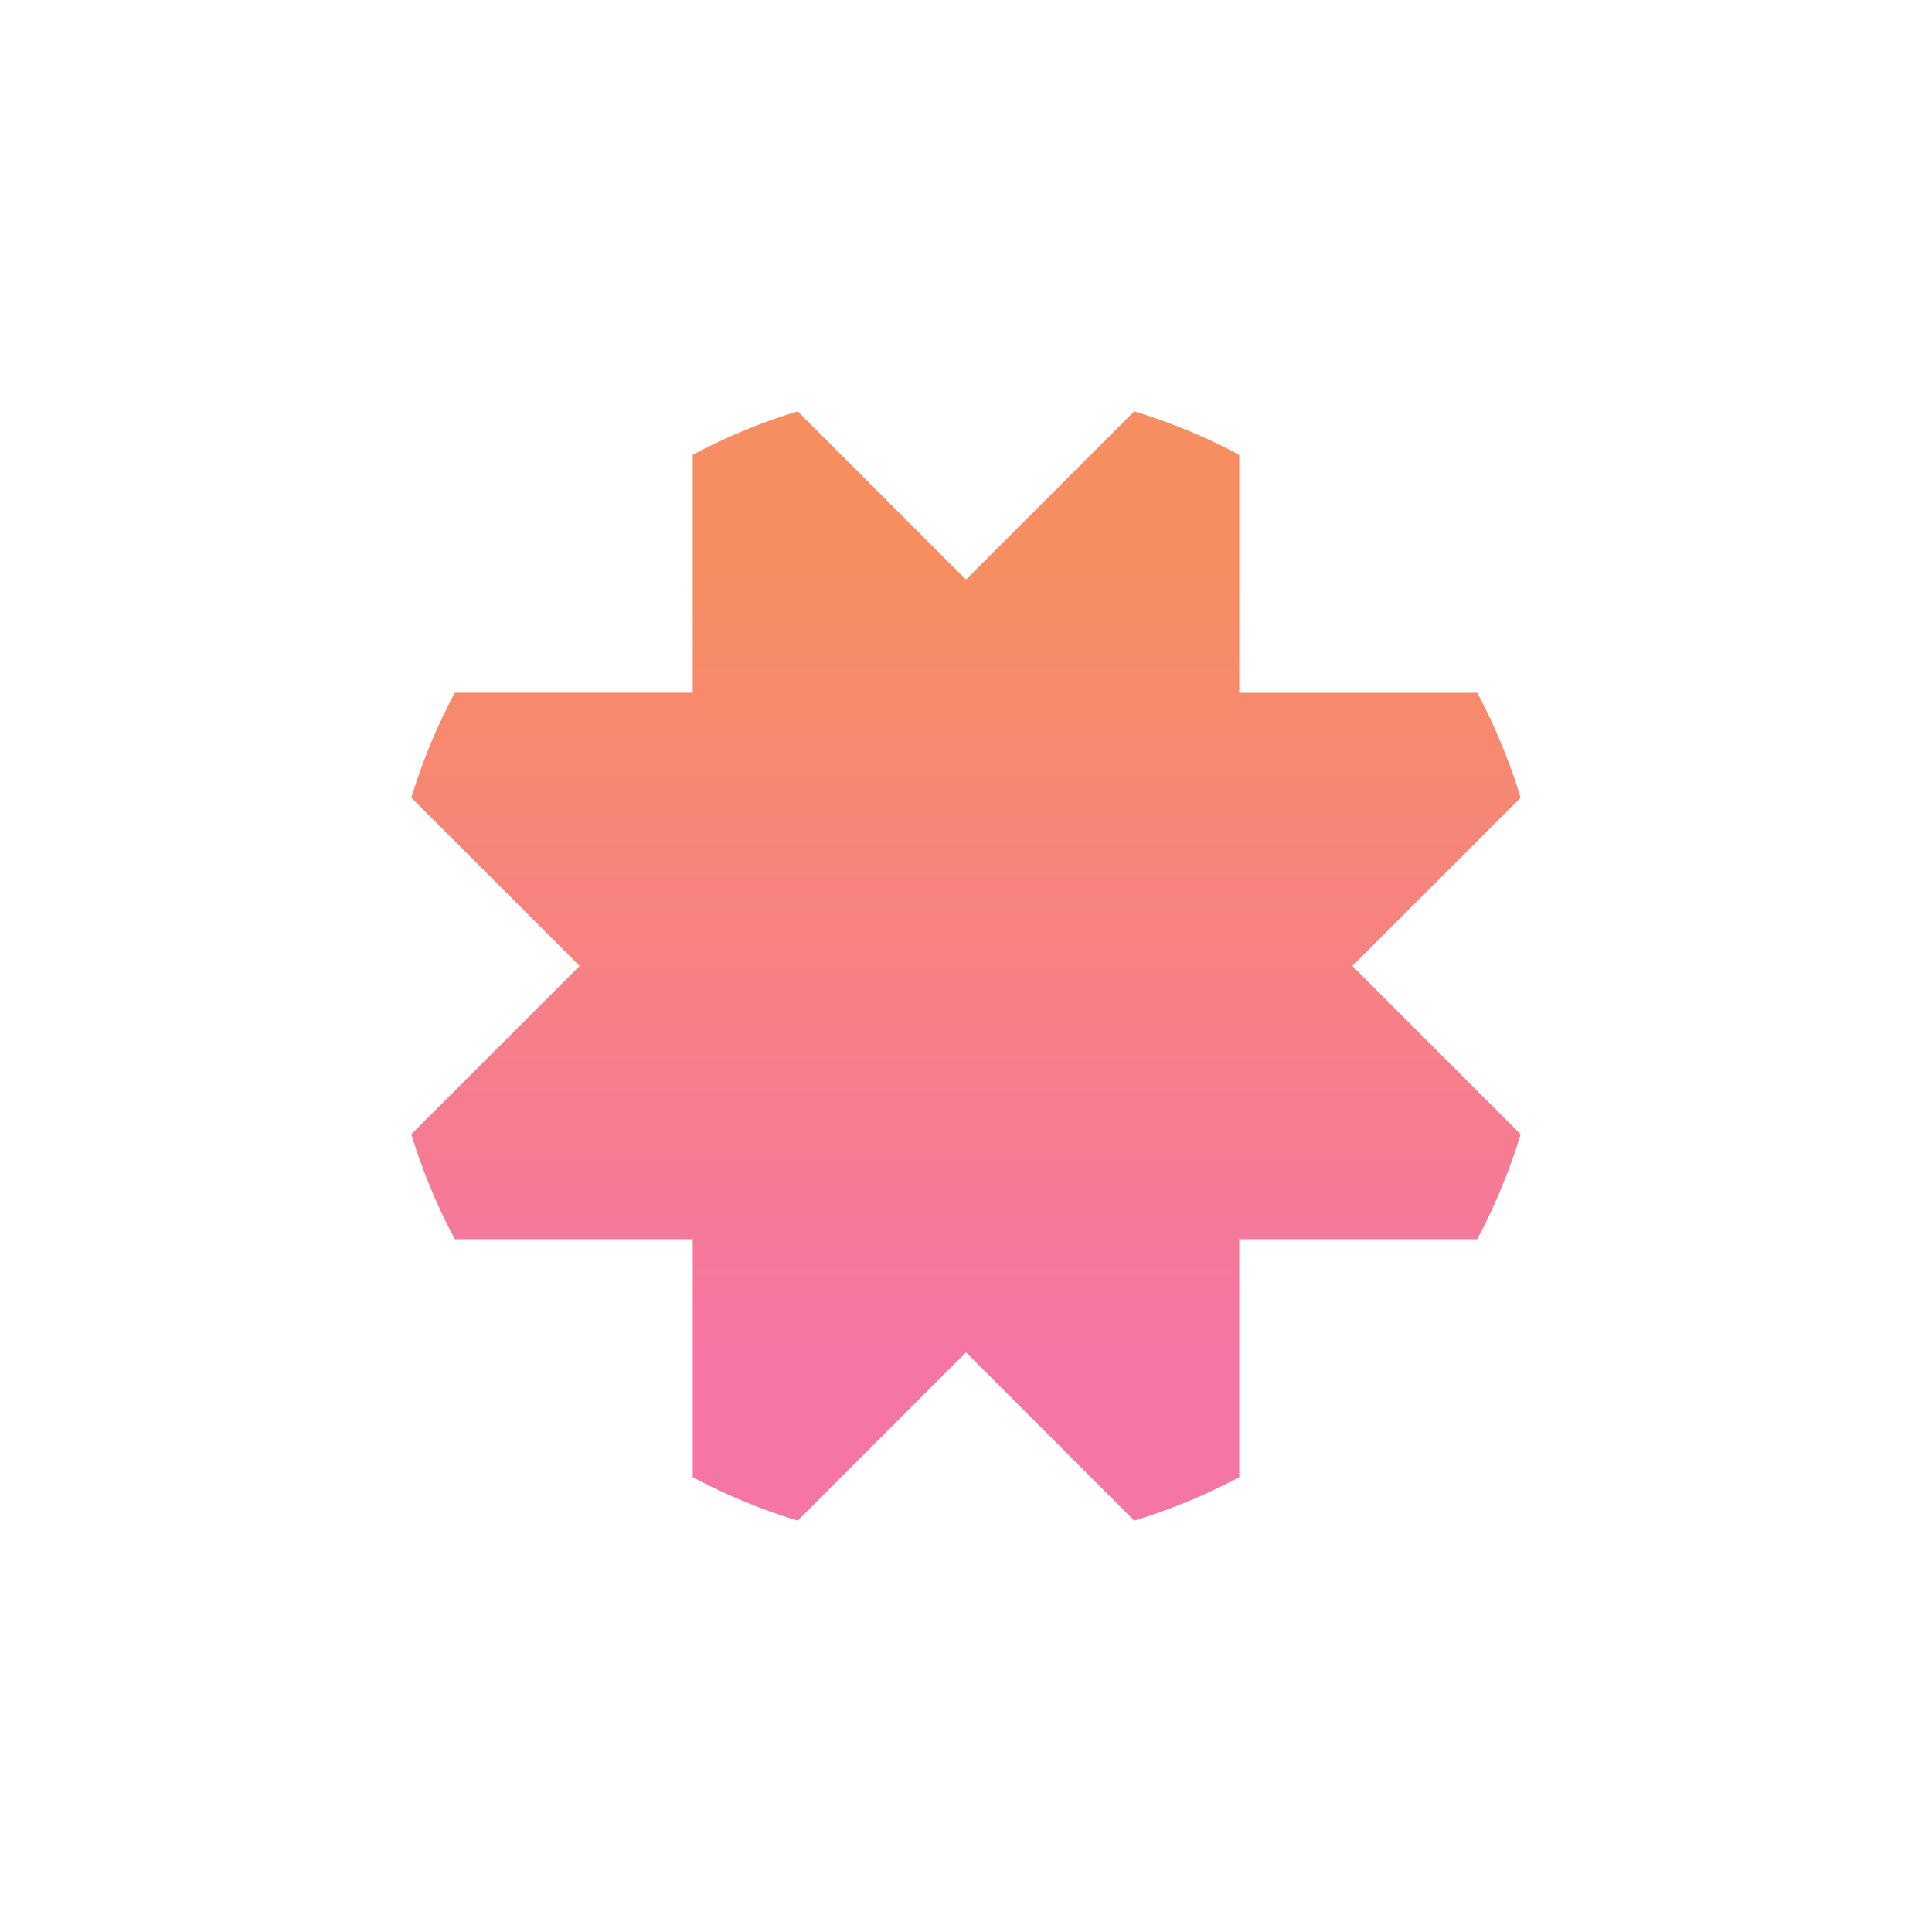 <?xml version="1.0" encoding="UTF-8" standalone="no"?>
<svg
   xmlns:dc="http://purl.org/dc/elements/1.1/"
   xmlns:cc="http://creativecommons.org/ns#"
   xmlns:rdf="http://www.w3.org/1999/02/22-rdf-syntax-ns#"
   xmlns:svg="http://www.w3.org/2000/svg"
   xmlns="http://www.w3.org/2000/svg"
   xmlns:xlink="http://www.w3.org/1999/xlink"
   xmlns:sodipodi="http://sodipodi.sourceforge.net/DTD/sodipodi-0.dtd"
   xmlns:inkscape="http://www.inkscape.org/namespaces/inkscape"
   sodipodi:docname="SeasonIcons.svg"
   inkscape:version="1.0 (4035a4fb49, 2020-05-01)"
   id="svg8"
   version="1.1"
   viewBox="0 0 52.917 52.917"
   height="200"
   width="200">
  <defs
     id="defs2">
    <linearGradient
       id="linearGradient993"
       inkscape:collect="always">
      <stop
         id="stop989"
         offset="0"
         style="stop-color:#f78e62;stop-opacity:1" />
      <stop
         id="stop991"
         offset="1"
         style="stop-color:#f575a4;stop-opacity:1" />
    </linearGradient>
    <linearGradient
       id="linearGradient951"
       inkscape:collect="always">
      <stop
         id="stop947"
         offset="0"
         style="stop-color:#2db200;stop-opacity:1" />
      <stop
         id="stop949"
         offset="1"
         style="stop-color:#00805f;stop-opacity:1" />
    </linearGradient>
    <linearGradient
       id="linearGradient943"
       inkscape:collect="always">
      <stop
         id="stop939"
         offset="0"
         style="stop-color:#f78e62;stop-opacity:1" />
      <stop
         id="stop941"
         offset="1"
         style="stop-color:#f575a4;stop-opacity:1" />
    </linearGradient>
    <linearGradient
       gradientUnits="userSpaceOnUse"
       y2="41.796"
       x2="-48.887"
       y1="10.14"
       x1="-48.887"
       id="linearGradient945"
       xlink:href="#linearGradient943"
       inkscape:collect="always" />
    <linearGradient
       gradientTransform="matrix(0.265,0,0,0.265,186.511,9.9999978e-8)"
       gradientUnits="userSpaceOnUse"
       y2="190.963"
       x2="-406.266"
       y1="10"
       x1="-406.266"
       id="linearGradient953"
       xlink:href="#linearGradient951"
       inkscape:collect="always" />
    <linearGradient
       gradientTransform="scale(0.265)"
       gradientUnits="userSpaceOnUse"
       y2="140"
       x2="100"
       y1="60"
       x1="100"
       id="linearGradient995"
       xlink:href="#linearGradient993"
       inkscape:collect="always" />
  </defs>
  <sodipodi:namedview
     inkscape:window-maximized="1"
     inkscape:window-y="-8"
     inkscape:window-x="-8"
     inkscape:window-height="1017"
     inkscape:window-width="1920"
     units="px"
     showgrid="false"
     inkscape:document-rotation="0"
     inkscape:current-layer="layer1"
     inkscape:document-units="px"
     inkscape:cy="80.576482"
     inkscape:cx="202.03372"
     inkscape:zoom="1.414489"
     inkscape:pageshadow="2"
     inkscape:pageopacity="0.0"
     borderopacity="1.0"
     bordercolor="#666666"
     pagecolor="#ffffff"
     id="base" />
  <g
     id="layer1"
     inkscape:groupmode="layer"
     inkscape:label="Layer 1">
    <path
       d="M 79.02,2.646 73.728,7.938 H 84.312 Z M 62.182,9.621 v 7.483 l 7.483,-7.483 z m 26.192,0 7.484,7.483 V 9.621 Z m -9.354,0.963 a 15.875,15.875 0 0 0 -0.06,5.17e-4 15.875,15.875 0 0 0 -0.052,0 15.875,15.875 0 0 0 -0.011,0 15.875,15.875 0 0 0 -0.116,0.002 15.875,15.875 0 0 0 -0.045,5.17e-4 15.875,15.875 0 0 0 -0.027,5.17e-4 15.875,15.875 0 0 0 -0.276,0.008 15.875,15.875 0 0 0 -0.082,0.004 15.875,15.875 0 0 0 -0.019,5.16e-4 15.875,15.875 0 0 0 -0.035,0.002 15.875,15.875 0 0 0 -0.078,0.004 15.875,15.875 0 0 0 -0.027,0.002 15.875,15.875 0 0 0 -0.129,0.007 15.875,15.875 0 0 0 -0.016,0.001 15.875,15.875 0 0 0 -0.008,5.17e-4 15.875,15.875 0 0 0 -5.16e-4,0 15.875,15.875 0 0 0 -0.106,0.007 15.875,15.875 0 0 0 -0.018,10e-4 15.875,15.875 0 0 0 -0.094,0.007 15.875,15.875 0 0 0 -0.014,10e-4 15.875,15.875 0 0 0 -0.158,0.013 15.875,15.875 0 0 0 -0.004,5.17e-4 15.875,15.875 0 0 0 -5.16e-4,0 15.875,15.875 0 0 0 -0.004,5.17e-4 15.875,15.875 0 0 0 -0.018,0.002 15.875,15.875 0 0 0 -0.149,0.014 15.875,15.875 0 0 0 -0.13,0.013 15.875,15.875 0 0 0 -0.011,10e-4 15.875,15.875 0 0 0 -0.073,0.008 15.875,15.875 0 0 0 -0.021,0.002 15.875,15.875 0 0 0 -0.106,0.012 15.875,15.875 0 0 0 -0.155,0.019 15.875,15.875 0 0 0 -0.066,0.009 15.875,15.875 0 0 0 -0.082,0.011 15.875,15.875 0 0 0 -0.015,0.002 15.875,15.875 0 0 0 -0.425,0.066 15.875,15.875 0 0 0 -0.006,10e-4 15.875,15.875 0 0 0 -0.076,0.013 15.875,15.875 0 0 0 -0.113,0.02 15.875,15.875 0 0 0 -0.05,0.009 15.875,15.875 0 0 0 -0.003,5.17e-4 15.875,15.875 0 0 0 -0.007,10e-4 15.875,15.875 0 0 0 -0.04,0.008 15.875,15.875 0 0 0 -0.014,0.003 15.875,15.875 0 0 0 -0.139,0.027 15.875,15.875 0 0 0 -0.126,0.025 15.875,15.875 0 0 0 -0.091,0.019 15.875,15.875 0 0 0 -0.003,5.17e-4 15.875,15.875 0 0 0 -0.097,0.021 15.875,15.875 0 0 0 -0.004,10e-4 15.875,15.875 0 0 0 -0.004,0.001 15.875,15.875 0 0 0 -0.065,0.014 15.875,15.875 0 0 0 -0.083,0.019 15.875,15.875 0 0 0 -0.004,10e-4 15.875,15.875 0 0 0 -0.006,10e-4 15.875,15.875 0 0 0 -0.109,0.026 15.875,15.875 0 0 0 -0.004,10e-4 15.875,15.875 0 0 0 -0.033,0.008 15.875,15.875 0 0 0 -0.003,5.16e-4 15.875,15.875 0 0 0 -0.007,0.002 15.875,15.875 0 0 0 -0.082,0.02 15.875,15.875 0 0 0 -0.105,0.026 15.875,15.875 0 0 0 -0.014,0.004 15.875,15.875 0 0 0 -0.003,5.17e-4 15.875,15.875 0 0 0 -0.005,0.001 15.875,15.875 0 0 0 -0.134,0.036 15.875,15.875 0 0 0 -0.012,0.003 15.875,15.875 0 0 0 -0.008,0.002 15.875,15.875 0 0 0 -0.007,0.002 15.875,15.875 0 0 0 -0.109,0.029 15.875,15.875 0 0 0 -0.224,0.063 15.875,15.875 0 0 0 -0.057,0.017 15.875,15.875 0 0 0 -0.025,0.007 15.875,15.875 0 0 0 -0.045,0.013 15.875,15.875 0 0 0 -0.014,0.004 15.875,15.875 0 0 0 -0.118,0.036 15.875,15.875 0 0 0 -0.011,0.003 15.875,15.875 0 0 0 -0.01,0.003 15.875,15.875 0 0 0 -0.097,0.03 15.875,15.875 0 0 0 -0.11,0.035 15.875,15.875 0 0 0 -0.021,0.007 15.875,15.875 0 0 0 -0.127,0.042 15.875,15.875 0 0 0 -0.009,0.003 15.875,15.875 0 0 0 -0.073,0.024 15.875,15.875 0 0 0 -0.062,0.022 15.875,15.875 0 0 0 -0.015,0.005 15.875,15.875 0 0 0 -0.118,0.041 15.875,15.875 0 0 0 -0.023,0.008 15.875,15.875 0 0 0 -0.048,0.017 15.875,15.875 0 0 0 -0.212,0.079 15.875,15.875 0 0 0 -0.102,0.039 15.875,15.875 0 0 0 -0.034,0.013 15.875,15.875 0 0 0 -0.014,0.006 15.875,15.875 0 0 0 -0.105,0.041 15.875,15.875 0 0 0 -0.006,0.002 15.875,15.875 0 0 0 -0.003,0.001 15.875,15.875 0 0 0 -0.03,0.012 15.875,15.875 0 0 0 -0.018,0.007 15.875,15.875 0 0 0 -0.097,0.039 15.875,15.875 0 0 0 -0.096,0.04 15.875,15.875 0 0 0 -0.029,0.012 15.875,15.875 0 0 0 -0.006,0.003 15.875,15.875 0 0 0 -0.006,0.003 15.875,15.875 0 0 0 -0.009,0.004 15.875,15.875 0 0 0 -0.107,0.045 15.875,15.875 0 0 0 -0.012,0.005 15.875,15.875 0 0 0 -0.036,0.015 15.875,15.875 0 0 0 -0.004,0.002 15.875,15.875 0 0 0 -0.124,0.054 15.875,15.875 0 0 0 -0.017,0.007 15.875,15.875 0 0 0 -0.26,0.119 15.875,15.875 0 0 0 -0.003,0.002 15.875,15.875 0 0 0 -0.086,0.04 15.875,15.875 0 0 0 -0.002,5.17e-4 15.875,15.875 0 0 0 -0.005,0.002 15.875,15.875 0 0 0 -0.033,0.016 15.875,15.875 0 0 0 -0.022,0.01 15.875,15.875 0 0 0 -0.088,0.042 15.875,15.875 0 0 0 -0.095,0.047 15.875,15.875 0 0 0 -0.045,0.022 15.875,15.875 0 0 0 -0.071,0.036 15.875,15.875 0 0 0 -0.065,0.033 15.875,15.875 0 0 0 -0.027,0.014 15.875,15.875 0 0 0 -0.011,0.006 15.875,15.875 0 0 0 -0.074,0.038 15.875,15.875 0 0 0 -0.008,0.004 15.875,15.875 0 0 0 -0.057,0.03 15.875,15.875 0 0 0 -0.1,0.053 15.875,15.875 0 0 0 -0.037,0.02 15.875,15.875 0 0 0 -0.044,0.023 15.875,15.875 0 0 0 -0.067,0.037 15.875,15.875 0 0 0 -0.031,0.017 15.875,15.875 0 0 0 -0.053,0.029 15.875,15.875 0 0 0 -0.098,0.055 15.875,15.875 0 0 0 -0.111,0.064 15.875,15.875 0 0 0 -0.004,0.003 15.875,15.875 0 0 0 -0.073,0.042 15.875,15.875 0 0 0 -0.002,10e-4 15.875,15.875 0 0 0 -0.004,0.002 15.875,15.875 0 0 0 -0.008,0.005 15.875,15.875 0 0 0 -0.097,0.057 15.875,15.875 0 0 0 -0.255,0.156 15.875,15.875 0 0 0 -0.071,0.044 15.875,15.875 0 0 0 -0.005,0.003 15.875,15.875 0 0 0 -0.076,0.049 15.875,15.875 0 0 0 -0.012,0.008 15.875,15.875 0 0 0 -0.033,0.021 15.875,15.875 0 0 0 -0.082,0.054 15.875,15.875 0 0 0 -0.003,0.002 15.875,15.875 0 0 0 -0.091,0.06 15.875,15.875 0 0 0 -0.023,0.015 15.875,15.875 0 0 0 -0.106,0.071 15.875,15.875 0 0 0 -0.054,0.037 15.875,15.875 0 0 0 -0.001,10e-4 15.875,15.875 0 0 0 -0.088,0.06 15.875,15.875 0 0 0 -10e-4,5.17e-4 15.875,15.875 0 0 0 -0.003,0.002 15.875,15.875 0 0 0 -0.081,0.057 15.875,15.875 0 0 0 -0.036,0.025 15.875,15.875 0 0 0 -0.083,0.059 15.875,15.875 0 0 0 -0.014,0.01 15.875,15.875 0 0 0 -0.076,0.055 15.875,15.875 0 0 0 -0.021,0.015 15.875,15.875 0 0 0 -0.106,0.079 15.875,15.875 0 0 0 -0.002,10e-4 15.875,15.875 0 0 0 -0.032,0.024 15.875,15.875 0 0 0 -0.013,0.01 15.875,15.875 0 0 0 -0.109,0.082 15.875,15.875 0 0 0 -0.109,0.084 15.875,15.875 0 0 0 -0.011,0.009 15.875,15.875 0 0 0 -0.009,0.007 15.875,15.875 0 0 0 -0.082,0.065 15.875,15.875 0 0 0 -0.01,0.007 15.875,15.875 0 0 0 -0.004,0.004 15.875,15.875 0 0 0 -0.005,0.004 15.875,15.875 0 0 0 -0.003,0.002 15.875,15.875 0 0 0 -0.003,0.003 15.875,15.875 0 0 0 -0.075,0.06 15.875,15.875 0 0 0 -0.026,0.02 15.875,15.875 0 0 0 -0.048,0.038 15.875,15.875 0 0 0 -0.066,0.055 15.875,15.875 0 0 0 -0.026,0.021 15.875,15.875 0 0 0 -0.044,0.037 15.875,15.875 0 0 0 -0.047,0.04 15.875,15.875 0 0 0 -0.025,0.021 15.875,15.875 0 0 0 -0.061,0.051 15.875,15.875 0 0 0 -0.08,0.068 15.875,15.875 0 0 0 -0.031,0.027 15.875,15.875 0 0 0 -0.002,0.002 15.875,15.875 0 0 0 -0.089,0.078 15.875,15.875 0 0 0 -0.016,0.014 15.875,15.875 0 0 0 -0.034,0.03 15.875,15.875 0 0 0 -0.005,0.004 15.875,15.875 0 0 0 -0.059,0.053 15.875,15.875 0 0 0 -0.019,0.017 15.875,15.875 0 0 0 -0.049,0.044 15.875,15.875 0 0 0 -0.01,0.008 15.875,15.875 0 0 0 -0.002,0.002 15.875,15.875 0 0 0 -0.054,0.05 15.875,15.875 0 0 0 -0.018,0.017 15.875,15.875 0 0 0 -0.047,0.043 15.875,15.875 0 0 0 -0.006,0.006 15.875,15.875 0 0 0 -0.07,0.065 15.875,15.875 0 0 0 -0.033,0.03 15.875,15.875 0 0 0 -0.089,0.085 15.875,15.875 0 0 0 -0.011,0.01 15.875,15.875 0 0 0 -0.032,0.03 15.875,15.875 0 0 0 -0.012,0.012 15.875,15.875 0 0 0 -0.072,0.07 15.875,15.875 0 0 0 -0.043,0.043 15.875,15.875 0 0 0 -0.007,0.007 15.875,15.875 0 0 0 -0.041,0.041 15.875,15.875 0 0 0 -0.018,0.018 15.875,15.875 0 0 0 -0.021,0.021 15.875,15.875 0 0 0 -0.096,0.098 15.875,15.875 0 0 0 -0.002,0.002 15.875,15.875 0 0 0 -0.011,0.012 15.875,15.875 0 0 0 -0.028,0.028 15.875,15.875 0 0 0 -0.001,10e-4 15.875,15.875 0 0 0 -0.057,0.059 15.875,15.875 0 0 0 -0.008,0.008 15.875,15.875 0 0 0 -0.065,0.068 15.875,15.875 0 0 0 -0.047,0.049 15.875,15.875 0 0 0 -0.057,0.061 15.875,15.875 0 0 0 -0.073,0.079 15.875,15.875 0 0 0 -0.026,0.028 15.875,15.875 0 0 0 -0.09,0.1 15.875,15.875 0 0 0 -0.052,0.058 15.875,15.875 0 0 0 -0.043,0.049 15.875,15.875 0 0 0 -0.071,0.082 15.875,15.875 0 0 0 -0.017,0.019 15.875,15.875 0 0 0 -0.038,0.044 15.875,15.875 0 0 0 -0.031,0.037 15.875,15.875 0 0 0 -0.015,0.018 15.875,15.875 0 0 0 -0.185,0.22 15.875,15.875 0 0 0 -0.035,0.043 15.875,15.875 0 0 0 -0.052,0.064 15.875,15.875 0 0 0 -0.011,0.013 15.875,15.875 0 0 0 -0.078,0.097 15.875,15.875 0 0 0 -0.01,0.013 15.875,15.875 0 0 0 -0.005,0.006 15.875,15.875 0 0 0 -0.003,0.004 15.875,15.875 0 0 0 -0.004,0.005 15.875,15.875 0 0 0 -0.069,0.088 15.875,15.875 0 0 0 -0.004,0.006 15.875,15.875 0 0 0 -0.039,0.05 15.875,15.875 0 0 0 -0.005,0.006 15.875,15.875 0 0 0 -0.042,0.056 15.875,15.875 0 0 0 -0.001,10e-4 15.875,15.875 0 0 0 -0.004,0.005 15.875,15.875 0 0 0 -0.068,0.09 15.875,15.875 0 0 0 -0.003,0.003 15.875,15.875 0 0 0 -0.006,0.008 15.875,15.875 0 0 0 -0.091,0.123 15.875,15.875 0 0 0 -0.007,0.009 15.875,15.875 0 0 0 -0.033,0.045 15.875,15.875 0 0 0 -0.047,0.065 15.875,15.875 0 0 0 -0.035,0.048 15.875,15.875 0 0 0 -0.56,0.837 15.875,15.875 0 0 0 -0.002,0.003 15.875,15.875 0 0 0 -0.004,0.005 15.875,15.875 0 0 0 -0.173,0.285 15.875,15.875 0 0 0 -0.003,0.004 15.875,15.875 0 0 0 -0.018,0.029 15.875,15.875 0 0 0 -0.04,0.068 15.875,15.875 0 0 0 -0.004,0.007 15.875,15.875 0 0 0 -0.005,0.009 15.875,15.875 0 0 0 -0.007,0.013 15.875,15.875 0 0 0 -0.042,0.071 15.875,15.875 0 0 0 -0.046,0.082 15.875,15.875 0 0 0 -0.008,0.013 15.875,15.875 0 0 0 -0.004,0.007 15.875,15.875 0 0 0 -0.055,0.098 15.875,15.875 0 0 0 -0.072,0.13 15.875,15.875 0 0 0 -0.021,0.038 15.875,15.875 0 0 0 -0.002,0.004 15.875,15.875 0 0 0 -0.017,0.031 15.875,15.875 0 0 0 -0.053,0.1 15.875,15.875 0 0 0 -0.057,0.109 15.875,15.875 0 0 0 -0.005,0.009 15.875,15.875 0 0 0 -0.036,0.069 15.875,15.875 0 0 0 -0.021,0.042 15.875,15.875 0 0 0 -0.117,0.237 15.875,15.875 0 0 0 -0.072,0.15 15.875,15.875 0 0 0 -0.061,0.13 15.875,15.875 0 0 0 -0.024,0.053 15.875,15.875 0 0 0 -0.029,0.064 15.875,15.875 0 0 0 -0.03,0.067 15.875,15.875 0 0 0 -0.014,0.032 15.875,15.875 0 0 0 -0.004,0.008 15.875,15.875 0 0 0 -0.036,0.082 15.875,15.875 0 0 0 -0.002,0.004 15.875,15.875 0 0 0 -0.004,0.009 15.875,15.875 0 0 0 -0.015,0.035 15.875,15.875 0 0 0 -0.005,0.01 15.875,15.875 0 0 0 -0.058,0.136 15.875,15.875 0 0 0 -0.066,0.159 15.875,15.875 0 0 0 -0.064,0.16 15.875,15.875 0 0 0 -0.063,0.161 15.875,15.875 0 0 0 -0.044,0.117 15.875,15.875 0 0 0 -0.007,0.018 15.875,15.875 0 0 0 -0.005,0.012 15.875,15.875 0 0 0 -0.018,0.047 15.875,15.875 0 0 0 -0.026,0.073 15.875,15.875 0 0 0 -0.028,0.078 15.875,15.875 0 0 0 -0.006,0.015 15.875,15.875 0 0 0 -0.041,0.116 15.875,15.875 0 0 0 -0.005,0.013 15.875,15.875 0 0 0 -5.16e-4,0.002 15.875,15.875 0 0 0 -0.054,0.159 15.875,15.875 0 0 0 -0.036,0.109 15.875,15.875 0 0 0 -0.002,0.005 15.875,15.875 0 0 0 -0.002,0.005 15.875,15.875 0 0 0 -0.08,0.251 15.875,15.875 0 0 0 -0.002,0.007 15.875,15.875 0 0 0 -0.021,0.068 15.875,15.875 0 0 0 -0.02,0.066 15.875,15.875 0 0 0 -0.004,0.012 15.875,15.875 0 0 0 -0.04,0.137 15.875,15.875 0 0 0 -0.047,0.166 15.875,15.875 0 0 0 -0.036,0.132 15.875,15.875 0 0 0 -0.02,0.074 15.875,15.875 0 0 0 -0.014,0.055 15.875,15.875 0 0 0 -0.001,0.004 15.875,15.875 0 0 0 -0.025,0.1 15.875,15.875 0 0 0 -0.003,0.012 15.875,15.875 0 0 0 -0.01,0.042 15.875,15.875 0 0 0 -0.007,0.027 15.875,15.875 0 0 0 -0.065,0.278 15.875,15.875 0 0 0 -5.16e-4,0.002 15.875,15.875 0 0 0 0,5.17e-4 15.875,15.875 0 0 0 -0.024,0.11 15.875,15.875 0 0 0 -0.03,0.141 15.875,15.875 0 0 0 -0.006,0.027 15.875,15.875 0 0 0 -0.012,0.059 15.875,15.875 0 0 0 -0.027,0.137 15.875,15.875 0 0 0 -0.026,0.143 15.875,15.875 0 0 0 -0.018,0.101 15.875,15.875 0 0 0 -10e-4,0.006 15.875,15.875 0 0 0 -0.047,0.28 15.875,15.875 0 0 0 -0.009,0.058 15.875,15.875 0 0 0 -0.004,0.027 15.875,15.875 0 0 0 -0.002,0.008 15.875,15.875 0 0 0 -0.007,0.048 15.875,15.875 0 0 0 -0.022,0.153 15.875,15.875 0 0 0 -0.023,0.171 15.875,15.875 0 0 0 -0.015,0.124 15.875,15.875 0 0 0 -0.011,0.091 15.875,15.875 0 0 0 -0.005,0.047 15.875,15.875 0 0 0 -0.011,0.107 15.875,15.875 0 0 0 -10e-4,0.007 15.875,15.875 0 0 0 -0.009,0.096 15.875,15.875 0 0 0 -0.003,0.027 15.875,15.875 0 0 0 -0.001,0.01 15.875,15.875 0 0 0 -10e-4,0.011 15.875,15.875 0 0 0 -0.002,0.016 15.875,15.875 0 0 0 -0.008,0.088 15.875,15.875 0 0 0 -0.021,0.272 15.875,15.875 0 0 0 -5.16e-4,0.008 15.875,15.875 0 0 0 -0.005,0.069 15.875,15.875 0 0 0 -5.16e-4,0.009 15.875,15.875 0 0 0 -0.005,0.072 15.875,15.875 0 0 0 -0.004,0.066 15.875,15.875 0 0 0 -10e-4,0.018 15.875,15.875 0 0 0 -0.018,0.441 15.875,15.875 0 0 0 -5.16e-4,0.011 15.875,15.875 0 0 0 -0.002,0.07 15.875,15.875 0 0 0 -5.16e-4,0.041 15.875,15.875 0 0 0 -5.19e-4,0.009 15.875,15.875 0 0 0 0,0.003 15.875,15.875 0 0 0 0,0.017 15.875,15.875 0 0 0 -5.16e-4,0.028 15.875,15.875 0 0 0 -5.16e-4,0.039 15.875,15.875 0 0 0 -5.18e-4,0.024 15.875,15.875 0 0 0 -0.002,0.186 15.875,15.875 0 0 0 5.16e-4,0.086 15.875,15.875 0 0 0 5.16e-4,0.054 15.875,15.875 0 0 0 0,0.016 15.875,15.875 0 0 0 5.16e-4,0.05 15.875,15.875 0 0 0 0.003,0.14 15.875,15.875 0 0 0 0.004,0.162 15.875,15.875 0 0 0 5.19e-4,0.01 15.875,15.875 0 0 0 0.004,0.113 15.875,15.875 0 0 0 0.007,0.165 15.875,15.875 0 0 0 10e-4,0.02 15.875,15.875 0 0 0 0.005,0.093 15.875,15.875 0 0 0 0.005,0.087 15.875,15.875 0 0 0 5.16e-4,0.01 15.875,15.875 0 0 0 0.006,0.084 15.875,15.875 0 0 0 10e-4,0.016 15.875,15.875 0 0 0 0.007,0.094 15.875,15.875 0 0 0 5.16e-4,0.006 15.875,15.875 0 0 0 0,5.19e-4 15.875,15.875 0 0 0 0,0.001 15.875,15.875 0 0 0 0.011,0.135 15.875,15.875 0 0 0 0.001,0.009 15.875,15.875 0 0 0 5.18e-4,0.006 15.875,15.875 0 0 0 0,0.002 15.875,15.875 0 0 0 0.009,0.101 15.875,15.875 0 0 0 5.18e-4,0.008 15.875,15.875 0 0 0 0.004,0.036 15.875,15.875 0 0 0 5.16e-4,0.007 15.875,15.875 0 0 0 5.19e-4,0.007 15.875,15.875 0 0 0 0.011,0.115 15.875,15.875 0 0 0 0.004,0.04 15.875,15.875 0 0 0 0.035,0.297 15.875,15.875 0 0 0 0.002,0.012 15.875,15.875 0 0 0 0.007,0.055 15.875,15.875 0 0 0 0.011,0.084 15.875,15.875 0 0 0 0.011,0.081 15.875,15.875 0 0 0 0.014,0.097 15.875,15.875 0 0 0 0.009,0.062 15.875,15.875 0 0 0 0.002,0.014 15.875,15.875 0 0 0 0.014,0.091 15.875,15.875 0 0 0 0.017,0.104 15.875,15.875 0 0 0 0.003,0.015 15.875,15.875 0 0 0 0.024,0.142 15.875,15.875 0 0 0 0.001,0.006 15.875,15.875 0 0 0 0,10e-4 15.875,15.875 0 0 0 5.16e-4,0.003 15.875,15.875 0 0 0 0.006,0.035 15.875,15.875 0 0 0 0.02,0.112 15.875,15.875 0 0 0 0.006,0.031 15.875,15.875 0 0 0 0.018,0.093 15.875,15.875 0 0 0 0.003,0.014 15.875,15.875 0 0 0 0.002,0.011 15.875,15.875 0 0 0 5.19e-4,0.002 15.875,15.875 0 0 0 0.021,0.105 15.875,15.875 0 0 0 0.021,0.103 15.875,15.875 0 0 0 0.007,0.032 15.875,15.875 0 0 0 0.028,0.132 15.875,15.875 0 0 0 10e-4,0.004 15.875,15.875 0 0 0 5.16e-4,0.004 15.875,15.875 0 0 0 0.002,0.007 15.875,15.875 0 0 0 0.006,0.024 15.875,15.875 0 0 0 0.008,0.036 15.875,15.875 0 0 0 0.016,0.072 15.875,15.875 0 0 0 0.003,0.012 15.875,15.875 0 0 0 0.002,0.007 15.875,15.875 0 0 0 5.15e-4,0.004 15.875,15.875 0 0 0 0.017,0.071 15.875,15.875 0 0 0 0.018,0.073 15.875,15.875 0 0 0 0.112,0.438 15.875,15.875 0 0 0 0.025,0.089 15.875,15.875 0 0 0 0.001,0.005 15.875,15.875 0 0 0 5.16e-4,0.002 15.875,15.875 0 0 0 0.007,0.024 15.875,15.875 0 0 0 0.036,0.127 15.875,15.875 0 0 0 10e-4,0.003 15.875,15.875 0 0 0 0.001,0.005 15.875,15.875 0 0 0 0.009,0.032 15.875,15.875 0 0 0 0.043,0.144 15.875,15.875 0 0 0 0.047,0.152 15.875,15.875 0 0 0 0.004,0.012 15.875,15.875 0 0 0 0.034,0.107 15.875,15.875 0 0 0 0.038,0.118 15.875,15.875 0 0 0 0.024,0.074 15.875,15.875 0 0 0 0.035,0.101 15.875,15.875 0 0 0 0.024,0.068 15.875,15.875 0 0 0 0.019,0.052 15.875,15.875 0 0 0 0.013,0.039 15.875,15.875 0 0 0 0.022,0.062 15.875,15.875 0 0 0 0.003,0.008 15.875,15.875 0 0 0 0.022,0.062 15.875,15.875 0 0 0 0.045,0.122 15.875,15.875 0 0 0 0.043,0.113 15.875,15.875 0 0 0 0.006,0.017 15.875,15.875 0 0 0 0.105,0.267 15.875,15.875 0 0 0 0.029,0.071 15.875,15.875 0 0 0 0.013,0.033 15.875,15.875 0 0 0 0.045,0.11 15.875,15.875 0 0 0 0.044,0.103 15.875,15.875 0 0 0 0.005,0.012 15.875,15.875 0 0 0 0.015,0.036 15.875,15.875 0 0 0 0.002,0.004 15.875,15.875 0 0 0 0.035,0.079 15.875,15.875 0 0 0 0.006,0.013 15.875,15.875 0 0 0 0.041,0.092 15.875,15.875 0 0 0 0.022,0.049 15.875,15.875 0 0 0 0.003,0.006 15.875,15.875 0 0 0 0.029,0.065 15.875,15.875 0 0 0 0.064,0.137 15.875,15.875 0 0 0 0.008,0.016 15.875,15.875 0 0 0 0.004,0.009 15.875,15.875 0 0 0 0.053,0.111 15.875,15.875 0 0 0 0.014,0.03 15.875,15.875 0 0 0 0.026,0.054 15.875,15.875 0 0 0 0.069,0.141 15.875,15.875 0 0 0 0.036,0.07 15.875,15.875 0 0 0 0.009,0.019 15.875,15.875 0 0 0 0.028,0.054 15.875,15.875 0 0 0 0,5.18e-4 15.875,15.875 0 0 0 0.002,0.004 15.875,15.875 0 0 0 0.018,0.034 15.875,15.875 0 0 0 0.007,0.014 15.875,15.875 0 0 0 0.065,0.124 15.875,15.875 0 0 0 0.078,0.144 15.875,15.875 0 0 0 0.003,0.006 15.875,15.875 0 0 0 0.001,0.002 15.875,15.875 0 0 0 0.007,0.013 15.875,15.875 0 0 0 0.019,0.035 15.875,15.875 0 0 0 0.036,0.066 15.875,15.875 0 0 0 0.053,0.095 15.875,15.875 0 0 0 0.041,0.071 15.875,15.875 0 0 0 0.006,0.01 15.875,15.875 0 0 0 0.06,0.105 15.875,15.875 0 0 0 0.002,0.003 15.875,15.875 0 0 0 0.001,0.002 15.875,15.875 0 0 0 0.053,0.09 15.875,15.875 0 0 0 0.063,0.105 15.875,15.875 0 0 0 0.008,0.013 15.875,15.875 0 0 0 0.085,0.138 15.875,15.875 0 0 0 0.084,0.135 15.875,15.875 0 0 0 0.037,0.058 15.875,15.875 0 0 0 0.004,0.006 15.875,15.875 0 0 0 0.031,0.049 15.875,15.875 0 0 0 0.165,0.252 15.875,15.875 0 0 0 0.002,0.003 15.875,15.875 0 0 0 0.033,0.049 15.875,15.875 0 0 0 0.055,0.08 15.875,15.875 0 0 0 0.015,0.023 15.875,15.875 0 0 0 0.035,0.051 15.875,15.875 0 0 0 0.024,0.034 15.875,15.875 0 0 0 0.074,0.104 15.875,15.875 0 0 0 0.004,0.006 15.875,15.875 0 0 0 0.002,0.003 15.875,15.875 0 0 0 0.002,0.002 15.875,15.875 0 0 0 0.035,0.048 15.875,15.875 0 0 0 0.011,0.015 15.875,15.875 0 0 0 0.036,0.05 15.875,15.875 0 0 0 0.009,0.012 15.875,15.875 0 0 0 0.065,0.089 15.875,15.875 0 0 0 0.028,0.038 15.875,15.875 0 0 0 10e-4,10e-4 15.875,15.875 0 0 0 0.063,0.085 15.875,15.875 0 0 0 0.057,0.075 15.875,15.875 0 0 0 0.014,0.019 15.875,15.875 0 0 0 0.082,0.107 15.875,15.875 0 0 0 0.015,0.019 15.875,15.875 0 0 0 0.002,0.003 15.875,15.875 0 0 0 0.004,0.005 15.875,15.875 0 0 0 0.007,0.008 15.875,15.875 0 0 0 0.096,0.121 15.875,15.875 0 0 0 0.09,0.112 15.875,15.875 0 0 0 0.055,0.066 15.875,15.875 0 0 0 0.021,0.026 15.875,15.875 0 0 0 0.037,0.044 15.875,15.875 0 0 0 0.04,0.047 15.875,15.875 0 0 0 0.021,0.025 15.875,15.875 0 0 0 0.058,0.07 15.875,15.875 0 0 0 0.018,0.021 15.875,15.875 0 0 0 0.102,0.118 15.875,15.875 0 0 0 0.106,0.12 15.875,15.875 0 0 0 0.008,0.009 15.875,15.875 0 0 0 0.075,0.084 15.875,15.875 0 0 0 0.08,0.088 15.875,15.875 0 0 0 0.064,0.07 15.875,15.875 0 0 0 0.039,0.042 15.875,15.875 0 0 0 0.086,0.09 15.875,15.875 0 0 0 0.002,0.002 15.875,15.875 0 0 0 0.002,0.003 15.875,15.875 0 0 0 0.013,0.013 15.875,15.875 0 0 0 0.027,0.028 15.875,15.875 0 0 0 0.082,0.085 15.875,15.875 0 0 0 0.103,0.105 15.875,15.875 0 0 0 0.003,0.003 15.875,15.875 0 0 0 0.004,0.004 15.875,15.875 0 0 0 0.011,0.011 15.875,15.875 0 0 0 0.042,0.042 15.875,15.875 0 0 0 0.12,0.119 15.875,15.875 0 0 0 0.001,10e-4 15.875,15.875 0 0 0 0.007,0.007 15.875,15.875 0 0 0 0.329,0.312 15.875,15.875 0 0 0 0.086,0.078 15.875,15.875 0 0 0 0.012,0.011 15.875,15.875 0 0 0 0.006,0.005 15.875,15.875 0 0 0 0.004,0.004 15.875,15.875 0 0 0 0.056,0.05 15.875,15.875 0 0 0 0.003,0.002 15.875,15.875 0 0 0 0.009,0.008 15.875,15.875 0 0 0 0.03,0.027 15.875,15.875 0 0 0 0.09,0.08 15.875,15.875 0 0 0 0.017,0.014 15.875,15.875 0 0 0 0.093,0.081 15.875,15.875 0 0 0 0.001,10e-4 15.875,15.875 0 0 0 0.059,0.051 15.875,15.875 0 0 0 0.073,0.062 15.875,15.875 0 0 0 0.065,0.054 15.875,15.875 0 0 0 0.071,0.058 15.875,15.875 0 0 0 0.006,0.005 15.875,15.875 0 0 0 0.066,0.054 15.875,15.875 0 0 0 0.003,0.003 15.875,15.875 0 0 0 0.041,0.034 15.875,15.875 0 0 0 0.082,0.065 15.875,15.875 0 0 0 0.043,0.035 15.875,15.875 0 0 0 0.163,0.127 15.875,15.875 0 0 0 0.092,0.07 15.875,15.875 0 0 0 0.023,0.017 15.875,15.875 0 0 0 0.013,0.01 15.875,15.875 0 0 0 0.115,0.086 15.875,15.875 0 0 0 0.007,0.005 15.875,15.875 0 0 0 0.117,0.086 15.875,15.875 0 0 0 0.032,0.023 15.875,15.875 0 0 0 0.007,0.005 15.875,15.875 0 0 0 0.087,0.063 15.875,15.875 0 0 0 0.05,0.036 15.875,15.875 0 0 0 5.16e-4,0 15.875,15.875 0 0 0 0.032,0.023 15.875,15.875 0 0 0 0.092,0.064 15.875,15.875 0 0 0 0.124,0.084 15.875,15.875 0 0 0 0.015,0.01 15.875,15.875 0 0 0 0.003,0.002 15.875,15.875 0 0 0 0.003,0.002 15.875,15.875 0 0 0 0.124,0.083 15.875,15.875 0 0 0 0.026,0.017 15.875,15.875 0 0 0 0.002,0.002 15.875,15.875 0 0 0 0.134,0.087 15.875,15.875 0 0 0 0.145,0.092 15.875,15.875 0 0 0 0.147,0.091 15.875,15.875 0 0 0 0.124,0.075 15.875,15.875 0 0 0 0.012,0.007 15.875,15.875 0 0 0 0.006,0.004 15.875,15.875 0 0 0 0.005,0.003 15.875,15.875 0 0 0 0.018,0.01 15.875,15.875 0 0 0 0.022,0.013 15.875,15.875 0 0 0 0.044,0.026 15.875,15.875 0 0 0 0.003,0.002 15.875,15.875 0 0 0 0.008,0.005 15.875,15.875 0 0 0 0.081,0.047 15.875,15.875 0 0 0 0.012,0.007 15.875,15.875 0 0 0 0.011,0.007 15.875,15.875 0 0 0 0.098,0.056 15.875,15.875 0 0 0 0.121,0.069 15.875,15.875 0 0 0 0.064,0.035 15.875,15.875 0 0 0 0.005,0.003 15.875,15.875 0 0 0 0.058,0.032 15.875,15.875 0 0 0 0.074,0.04 15.875,15.875 0 0 0 0.112,0.06 15.875,15.875 0 0 0 0.025,0.013 15.875,15.875 0 0 0 0.01,0.005 15.875,15.875 0 0 0 0.131,0.068 15.875,15.875 0 0 0 0.011,0.006 15.875,15.875 0 0 0 0.113,0.057 15.875,15.875 0 0 0 0.051,0.026 15.875,15.875 0 0 0 0.114,0.056 15.875,15.875 0 0 0 0.014,0.007 15.875,15.875 0 0 0 0.007,0.003 15.875,15.875 0 0 0 0.014,0.007 15.875,15.875 0 0 0 0.076,0.037 15.875,15.875 0 0 0 0.269,0.126 15.875,15.875 0 0 0 0.047,0.021 15.875,15.875 0 0 0 0.028,0.013 15.875,15.875 0 0 0 0.084,0.037 15.875,15.875 0 0 0 0.007,0.004 15.875,15.875 0 0 0 0.007,0.003 15.875,15.875 0 0 0 0.012,0.006 15.875,15.875 0 0 0 0.006,0.003 15.875,15.875 0 0 0 0.405,0.172 15.875,15.875 0 0 0 0.004,0.002 15.875,15.875 0 0 0 0.091,0.037 15.875,15.875 0 0 0 0.267,0.104 15.875,15.875 0 0 0 0.027,0.01 15.875,15.875 0 0 0 0.116,0.043 15.875,15.875 0 0 0 0.095,0.034 15.875,15.875 0 0 0 0.014,0.005 15.875,15.875 0 0 0 0.004,0.002 15.875,15.875 0 0 0 0.037,0.013 15.875,15.875 0 0 0 0.094,0.033 15.875,15.875 0 0 0 0.001,5.19e-4 15.875,15.875 0 0 0 0.006,0.002 15.875,15.875 0 0 0 0.072,0.025 15.875,15.875 0 0 0 0.007,0.003 15.875,15.875 0 0 0 0.054,0.018 15.875,15.875 0 0 0 0.025,0.009 15.875,15.875 0 0 0 0.249,0.082 15.875,15.875 0 0 0 0.009,0.003 15.875,15.875 0 0 0 0.063,0.02 15.875,15.875 0 0 0 0.093,0.029 15.875,15.875 0 0 0 0.061,0.019 15.875,15.875 0 0 0 0.096,0.029 15.875,15.875 0 0 0 0.061,0.018 15.875,15.875 0 0 0 0.003,10e-4 15.875,15.875 0 0 0 0.005,0.002 15.875,15.875 0 0 0 0.286,0.08 15.875,15.875 0 0 0 0.005,0.002 15.875,15.875 0 0 0 0.109,0.029 15.875,15.875 0 0 0 0.148,0.038 15.875,15.875 0 0 0 0.06,0.015 15.875,15.875 0 0 0 0.033,0.008 15.875,15.875 0 0 0 0.121,0.029 15.875,15.875 0 0 0 0.127,0.029 15.875,15.875 0 0 0 0.009,0.002 15.875,15.875 0 0 0 0.011,0.003 15.875,15.875 0 0 0 0.103,0.023 15.875,15.875 0 0 0 0.11,0.024 15.875,15.875 0 0 0 0.005,10e-4 15.875,15.875 0 0 0 0.012,0.003 15.875,15.875 0 0 0 0.099,0.021 15.875,15.875 0 0 0 0.04,0.008 15.875,15.875 0 0 0 0.009,0.002 15.875,15.875 0 0 0 0.067,0.013 15.875,15.875 0 0 0 0.077,0.015 15.875,15.875 0 0 0 0.111,0.021 15.875,15.875 0 0 0 0.045,0.008 15.875,15.875 0 0 0 0.159,0.028 15.875,15.875 0 0 0 0.128,0.022 15.875,15.875 0 0 0 0.083,0.013 15.875,15.875 0 0 0 0.011,0.002 15.875,15.875 0 0 0 0.045,0.007 15.875,15.875 0 0 0 0.034,0.005 15.875,15.875 0 0 0 0.075,0.011 15.875,15.875 0 0 0 0.009,0.002 15.875,15.875 0 0 0 0.037,0.005 15.875,15.875 0 0 0 0.019,0.003 15.875,15.875 0 0 0 0.294,0.04 15.875,15.875 0 0 0 0.023,0.003 15.875,15.875 0 0 0 0.001,0 15.875,15.875 0 0 0 0.14,0.017 15.875,15.875 0 0 0 0.007,10e-4 15.875,15.875 0 0 0 0.03,0.003 15.875,15.875 0 0 0 0.02,0.002 15.875,15.875 0 0 0 0.007,10e-4 15.875,15.875 0 0 0 0.088,0.009 15.875,15.875 0 0 0 0.012,0.002 15.875,15.875 0 0 0 0.09,0.009 15.875,15.875 0 0 0 0.027,0.003 15.875,15.875 0 0 0 0.01,10e-4 15.875,15.875 0 0 0 0.004,5.16e-4 15.875,15.875 0 0 0 0.002,0 15.875,15.875 0 0 0 0.006,5.18e-4 15.875,15.875 0 0 0 0.016,0.002 15.875,15.875 0 0 0 0.076,0.007 15.875,15.875 0 0 0 0.01,10e-4 15.875,15.875 0 0 0 0.272,0.022 15.875,15.875 0 0 0 0.083,0.005 15.875,15.875 0 0 0 0.031,0.002 15.875,15.875 0 0 0 0.047,0.003 15.875,15.875 0 0 0 0.099,0.006 15.875,15.875 0 0 0 0.047,0.003 15.875,15.875 0 0 0 0.015,5.15e-4 15.875,15.875 0 0 0 0.014,10e-4 15.875,15.875 0 0 0 0.143,0.006 15.875,15.875 0 0 0 0.12,0.004 15.875,15.875 0 0 0 0.012,5.16e-4 15.875,15.875 0 0 0 0.01,5.16e-4 15.875,15.875 0 0 0 0.072,0.002 15.875,15.875 0 0 0 0.019,5.15e-4 15.875,15.875 0 0 0 0.011,0 15.875,15.875 0 0 0 0.026,5.16e-4 15.875,15.875 0 0 0 0.04,10e-4 15.875,15.875 0 0 0 0.036,0.001 15.875,15.875 0 0 0 0.025,5.18e-4 15.875,15.875 0 0 0 0.142,0.002 15.875,15.875 0 0 0 0.006,0 15.875,15.875 0 0 0 0.002,0 15.875,15.875 0 0 0 0.006,0 15.875,15.875 0 0 0 0.052,5.16e-4 15.875,15.875 0 0 0 0.06,0 15.875,15.875 0 0 0 0.06,-5.16e-4 15.875,15.875 0 0 0 0.053,0 15.875,15.875 0 0 0 0.026,-5.19e-4 15.875,15.875 0 0 0 0.096,-10e-4 15.875,15.875 0 0 0 0.05,-5.18e-4 15.875,15.875 0 0 0 0.015,-5.16e-4 15.875,15.875 0 0 0 0.045,-5.16e-4 15.875,15.875 0 0 0 0.173,-0.005 15.875,15.875 0 0 0 0.072,-0.003 15.875,15.875 0 0 0 0.04,-0.002 15.875,15.875 0 0 0 0.054,-0.003 15.875,15.875 0 0 0 0.006,0 15.875,15.875 0 0 0 0.014,-5.16e-4 15.875,15.875 0 0 0 0.06,-0.003 15.875,15.875 0 0 0 0.052,-0.003 15.875,15.875 0 0 0 0.01,-5.16e-4 15.875,15.875 0 0 0 0.148,-0.008 15.875,15.875 0 0 0 0.003,0 15.875,15.875 0 0 0 0.057,-0.004 15.875,15.875 0 0 0 0.055,-0.004 15.875,15.875 0 0 0 0.007,-5.16e-4 15.875,15.875 0 0 0 0.105,-0.007 15.875,15.875 0 0 0 0.005,-5.16e-4 15.875,15.875 0 0 0 0.009,-5.16e-4 15.875,15.875 0 0 0 0.159,-0.013 15.875,15.875 0 0 0 0.004,-5.16e-4 15.875,15.875 0 0 0 5.19e-4,0 15.875,15.875 0 0 0 0.003,-5.19e-4 15.875,15.875 0 0 0 0.023,-0.002 15.875,15.875 0 0 0 0.145,-0.013 15.875,15.875 0 0 0 0.112,-0.011 15.875,15.875 0 0 0 0.027,-0.003 15.875,15.875 0 0 0 0.003,0 15.875,15.875 0 0 0 0.03,-0.003 15.875,15.875 0 0 0 0.043,-0.005 15.875,15.875 0 0 0 0.021,-0.002 15.875,15.875 0 0 0 0.106,-0.012 15.875,15.875 0 0 0 0.155,-0.019 15.875,15.875 0 0 0 0.017,-0.002 15.875,15.875 0 0 0 0.112,-0.015 15.875,15.875 0 0 0 0.026,-0.004 15.875,15.875 0 0 0 0.143,-0.021 15.875,15.875 0 0 0 0.002,0 15.875,15.875 0 0 0 0.006,-10e-4 15.875,15.875 0 0 0 0.053,-0.008 15.875,15.875 0 0 0 0.254,-0.041 15.875,15.875 0 0 0 0.027,-0.004 15.875,15.875 0 0 0 0.059,-0.01 15.875,15.875 0 0 0 0.075,-0.014 15.875,15.875 0 0 0 0.023,-0.004 15.875,15.875 0 0 0 0.013,-0.002 15.875,15.875 0 0 0 0.059,-0.011 15.875,15.875 0 0 0 0.023,-0.004 15.875,15.875 0 0 0 0.136,-0.026 15.875,15.875 0 0 0 0.009,-0.002 15.875,15.875 0 0 0 5.19e-4,0 15.875,15.875 0 0 0 0.11,-0.022 15.875,15.875 0 0 0 0.113,-0.023 15.875,15.875 0 0 0 0.082,-0.018 15.875,15.875 0 0 0 0.023,-0.005 15.875,15.875 0 0 0 0.01,-0.002 15.875,15.875 0 0 0 0.11,-0.025 15.875,15.875 0 0 0 0.023,-0.005 15.875,15.875 0 0 0 0.036,-0.008 15.875,15.875 0 0 0 0.093,-0.022 15.875,15.875 0 0 0 0.017,-0.004 15.875,15.875 0 0 0 0.058,-0.014 15.875,15.875 0 0 0 0.041,-0.01 15.875,15.875 0 0 0 0.068,-0.017 15.875,15.875 0 0 0 0.058,-0.015 15.875,15.875 0 0 0 0.153,-0.04 15.875,15.875 0 0 0 0.013,-0.004 15.875,15.875 0 0 0 0.274,-0.076 15.875,15.875 0 0 0 0.058,-0.017 15.875,15.875 0 0 0 0.107,-0.032 15.875,15.875 0 0 0 0.016,-0.005 15.875,15.875 0 0 0 0.313,-0.097 15.875,15.875 0 0 0 0.037,-0.012 15.875,15.875 0 0 0 0.003,-10e-4 15.875,15.875 0 0 0 0.018,-0.006 15.875,15.875 0 0 0 0.061,-0.021 15.875,15.875 0 0 0 0.045,-0.014 15.875,15.875 0 0 0 0.057,-0.019 15.875,15.875 0 0 0 0.071,-0.024 15.875,15.875 0 0 0 0.036,-0.012 15.875,15.875 0 0 0 0.02,-0.007 15.875,15.875 0 0 0 0.037,-0.013 15.875,15.875 0 0 0 0.091,-0.033 15.875,15.875 0 0 0 0.014,-0.005 15.875,15.875 0 0 0 0.008,-0.003 15.875,15.875 0 0 0 0.048,-0.017 15.875,15.875 0 0 0 0.267,-0.099 15.875,15.875 0 0 0 0.056,-0.022 15.875,15.875 0 0 0 0.105,-0.041 15.875,15.875 0 0 0 0.049,-0.02 15.875,15.875 0 0 0 0.007,-0.003 15.875,15.875 0 0 0 0.023,-0.009 15.875,15.875 0 0 0 0.018,-0.007 15.875,15.875 0 0 0 0.064,-0.025 15.875,15.875 0 0 0 0.034,-0.014 15.875,15.875 0 0 0 0.022,-0.009 15.875,15.875 0 0 0 0.104,-0.043 15.875,15.875 0 0 0 0.021,-0.009 15.875,15.875 0 0 0 0.034,-0.014 15.875,15.875 0 0 0 0.085,-0.037 15.875,15.875 0 0 0 0.019,-0.008 15.875,15.875 0 0 0 0.021,-0.009 15.875,15.875 0 0 0 0.034,-0.014 15.875,15.875 0 0 0 0.103,-0.045 15.875,15.875 0 0 0 0.004,-0.002 15.875,15.875 0 0 0 0.153,-0.07 15.875,15.875 0 0 0 0.054,-0.025 15.875,15.875 0 0 0 0.056,-0.026 15.875,15.875 0 0 0 0.046,-0.021 15.875,15.875 0 0 0 0.041,-0.02 15.875,15.875 0 0 0 0.005,-0.002 15.875,15.875 0 0 0 0.008,-0.004 15.875,15.875 0 0 0 0.046,-0.022 15.875,15.875 0 0 0 0.055,-0.026 15.875,15.875 0 0 0 0.054,-0.026 15.875,15.875 0 0 0 0.075,-0.037 15.875,15.875 0 0 0 0.026,-0.013 15.875,15.875 0 0 0 0.053,-0.027 15.875,15.875 0 0 0 0.1,-0.051 15.875,15.875 0 0 0 0.038,-0.02 15.875,15.875 0 0 0 0.015,-0.007 15.875,15.875 0 0 0 0.1,-0.052 15.875,15.875 0 0 0 0.004,-0.002 15.875,15.875 0 0 0 0.127,-0.068 15.875,15.875 0 0 0 0.021,-0.011 15.875,15.875 0 0 0 0.034,-0.019 15.875,15.875 0 0 0 0.019,-0.01 15.875,15.875 0 0 0 0.026,-0.014 15.875,15.875 0 0 0 0.015,-0.008 15.875,15.875 0 0 0 0.11,-0.061 15.875,15.875 0 0 0 0.098,-0.055 15.875,15.875 0 0 0 0.036,-0.021 15.875,15.875 0 0 0 0.016,-0.009 15.875,15.875 0 0 0 0.033,-0.019 15.875,15.875 0 0 0 0.02,-0.011 15.875,15.875 0 0 0 0.079,-0.045 15.875,15.875 0 0 0 0.013,-0.008 15.875,15.875 0 0 0 0.006,-0.003 15.875,15.875 0 0 0 0.097,-0.057 15.875,15.875 0 0 0 0.006,-0.004 15.875,15.875 0 0 0 0.045,-0.027 15.875,15.875 0 0 0 0.243,-0.149 15.875,15.875 0 0 0 0.036,-0.023 15.875,15.875 0 0 0 0.014,-0.009 15.875,15.875 0 0 0 0.043,-0.028 15.875,15.875 0 0 0 0.051,-0.033 15.875,15.875 0 0 0 0.05,-0.033 15.875,15.875 0 0 0 5.16e-4,0 15.875,15.875 0 0 0 0.004,-0.003 15.875,15.875 0 0 0 0.038,-0.025 15.875,15.875 0 0 0 0.081,-0.053 15.875,15.875 0 0 0 0.02,-0.013 15.875,15.875 0 0 0 10e-4,-5.19e-4 15.875,15.875 0 0 0 0.094,-0.063 15.875,15.875 0 0 0 0.05,-0.034 15.875,15.875 0 0 0 0.034,-0.024 15.875,15.875 0 0 0 0.059,-0.04 15.875,15.875 0 0 0 0.03,-0.021 15.875,15.875 0 0 0 0.003,-0.002 15.875,15.875 0 0 0 0.015,-0.011 15.875,15.875 0 0 0 0.067,-0.048 15.875,15.875 0 0 0 0.025,-0.017 15.875,15.875 0 0 0 0.049,-0.035 15.875,15.875 0 0 0 0.056,-0.04 15.875,15.875 0 0 0 0.036,-0.025 15.875,15.875 0 0 0 0.027,-0.02 15.875,15.875 0 0 0 0.022,-0.015 15.875,15.875 0 0 0 0.09,-0.067 15.875,15.875 0 0 0 0.049,-0.036 15.875,15.875 0 0 0 0.032,-0.024 15.875,15.875 0 0 0 0.106,-0.08 15.875,15.875 0 0 0 0.089,-0.068 15.875,15.875 0 0 0 0.009,-0.007 15.875,15.875 0 0 0 0.127,-0.099 15.875,15.875 0 0 0 0.011,-0.009 15.875,15.875 0 0 0 0.036,-0.028 15.875,15.875 0 0 0 0.027,-0.022 15.875,15.875 0 0 0 0.002,-0.002 15.875,15.875 0 0 0 0.105,-0.085 15.875,15.875 0 0 0 0.087,-0.071 15.875,15.875 0 0 0 0.027,-0.023 15.875,15.875 0 0 0 0.019,-0.015 15.875,15.875 0 0 0 0.217,-0.184 15.875,15.875 0 0 0 0.045,-0.039 15.875,15.875 0 0 0 0.085,-0.074 15.875,15.875 0 0 0 0.033,-0.029 15.875,15.875 0 0 0 0.012,-0.011 15.875,15.875 0 0 0 0.057,-0.051 15.875,15.875 0 0 0 0.027,-0.024 15.875,15.875 0 0 0 0.032,-0.029 15.875,15.875 0 0 0 0.002,-0.002 15.875,15.875 0 0 0 0.011,-0.01 15.875,15.875 0 0 0 0.061,-0.057 15.875,15.875 0 0 0 0.021,-0.019 15.875,15.875 0 0 0 0.032,-0.029 15.875,15.875 0 0 0 0.012,-0.011 15.875,15.875 0 0 0 0.082,-0.077 15.875,15.875 0 0 0 0.006,-0.006 15.875,15.875 0 0 0 0.228,-0.22 15.875,15.875 0 0 0 0.014,-0.013 15.875,15.875 0 0 0 0.026,-0.026 15.875,15.875 0 0 0 0.017,-0.016 15.875,15.875 0 0 0 0.042,-0.042 15.875,15.875 0 0 0 0.021,-0.021 15.875,15.875 0 0 0 0.058,-0.058 15.875,15.875 0 0 0 0.04,-0.041 15.875,15.875 0 0 0 0.002,-0.002 15.875,15.875 0 0 0 0.038,-0.039 15.875,15.875 0 0 0 0.001,-10e-4 15.875,15.875 0 0 0 0.04,-0.041 15.875,15.875 0 0 0 0.025,-0.026 15.875,15.875 0 0 0 0.016,-0.017 15.875,15.875 0 0 0 0.032,-0.034 15.875,15.875 0 0 0 0.198,-0.212 15.875,15.875 0 0 0 0.006,-0.006 15.875,15.875 0 0 0 0.015,-0.017 15.875,15.875 0 0 0 0.1,-0.111 15.875,15.875 0 0 0 0.075,-0.084 15.875,15.875 0 0 0 0.007,-0.009 15.875,15.875 0 0 0 0.014,-0.016 15.875,15.875 0 0 0 0.092,-0.105 15.875,15.875 0 0 0 0.091,-0.106 15.875,15.875 0 0 0 0.008,-0.009 15.875,15.875 0 0 0 5.16e-4,-5.19e-4 15.875,15.875 0 0 0 0.012,-0.014 15.875,15.875 0 0 0 0.022,-0.026 15.875,15.875 0 0 0 0.017,-0.02 15.875,15.875 0 0 0 0.067,-0.081 15.875,15.875 0 0 0 0.003,-0.003 15.875,15.875 0 0 0 0.002,-0.002 15.875,15.875 0 0 0 0.006,-0.007 15.875,15.875 0 0 0 0.032,-0.039 15.875,15.875 0 0 0 0.034,-0.041 15.875,15.875 0 0 0 0.075,-0.092 15.875,15.875 0 0 0 0.07,-0.088 15.875,15.875 0 0 0 0.037,-0.047 15.875,15.875 0 0 0 0.027,-0.036 15.875,15.875 0 0 0 0.078,-0.101 15.875,15.875 0 0 0 0.068,-0.089 15.875,15.875 0 0 0 0.004,-0.005 15.875,15.875 0 0 0 0.01,-0.013 15.875,15.875 0 0 0 0.086,-0.115 15.875,15.875 0 0 0 0.003,-0.005 15.875,15.875 0 0 0 0.002,-0.003 15.875,15.875 0 0 0 0.086,-0.117 15.875,15.875 0 0 0 0.014,-0.019 15.875,15.875 0 0 0 0.014,-0.02 15.875,15.875 0 0 0 0.021,-0.029 15.875,15.875 0 0 0 0.041,-0.058 15.875,15.875 0 0 0 0.024,-0.034 15.875,15.875 0 0 0 0.035,-0.049 15.875,15.875 0 0 0 0.064,-0.092 15.875,15.875 0 0 0 0.034,-0.05 15.875,15.875 0 0 0 0.063,-0.093 15.875,15.875 0 0 0 0.002,-0.002 15.875,15.875 0 0 0 0.083,-0.124 15.875,15.875 0 0 0 0.011,-0.018 15.875,15.875 0 0 0 0.033,-0.05 15.875,15.875 0 0 0 0.053,-0.082 15.875,15.875 0 0 0 0.008,-0.012 15.875,15.875 0 0 0 0.023,-0.037 15.875,15.875 0 0 0 0.009,-0.014 15.875,15.875 0 0 0 0.021,-0.033 15.875,15.875 0 0 0 0.04,-0.063 15.875,15.875 0 0 0 0.021,-0.035 15.875,15.875 0 0 0 0.005,-0.008 15.875,15.875 0 0 0 0.005,-0.008 15.875,15.875 0 0 0 0.059,-0.096 15.875,15.875 0 0 0 0.082,-0.134 15.875,15.875 0 0 0 0.008,-0.013 15.875,15.875 0 0 0 0.031,-0.052 15.875,15.875 0 0 0 0.026,-0.044 15.875,15.875 0 0 0 0.147,-0.254 15.875,15.875 0 0 0 0.038,-0.068 15.875,15.875 0 0 0 0.017,-0.03 15.875,15.875 0 0 0 0.024,-0.043 15.875,15.875 0 0 0 0.005,-0.009 15.875,15.875 0 0 0 0.01,-0.019 15.875,15.875 0 0 0 0.044,-0.08 15.875,15.875 0 0 0 0.188,-0.359 15.875,15.875 0 0 0 0.051,-0.1 15.875,15.875 0 0 0 0.027,-0.054 15.875,15.875 0 0 0 0.02,-0.04 15.875,15.875 0 0 0 0.056,-0.114 15.875,15.875 0 0 0 0.049,-0.102 15.875,15.875 0 0 0 0.025,-0.054 15.875,15.875 0 0 0 0.048,-0.102 15.875,15.875 0 0 0 0.025,-0.054 15.875,15.875 0 0 0 0.047,-0.103 15.875,15.875 0 0 0 0.014,-0.032 15.875,15.875 0 0 0 0.004,-0.008 15.875,15.875 0 0 0 0.007,-0.014 15.875,15.875 0 0 0 0.031,-0.071 15.875,15.875 0 0 0 0.004,-0.009 15.875,15.875 0 0 0 0.01,-0.023 15.875,15.875 0 0 0 0.005,-0.012 15.875,15.875 0 0 0 0.005,-0.01 15.875,15.875 0 0 0 0.058,-0.136 15.875,15.875 0 0 0 0.042,-0.101 15.875,15.875 0 0 0 0.012,-0.03 15.875,15.875 0 0 0 5.16e-4,-0.001 15.875,15.875 0 0 0 0.011,-0.027 15.875,15.875 0 0 0 0.022,-0.055 15.875,15.875 0 0 0 5.16e-4,-5.16e-4 15.875,15.875 0 0 0 0.003,-0.007 15.875,15.875 0 0 0 0.061,-0.153 15.875,15.875 0 0 0 0.041,-0.105 15.875,15.875 0 0 0 0.02,-0.052 15.875,15.875 0 0 0 0.002,-0.004 15.875,15.875 0 0 0 0.007,-0.018 15.875,15.875 0 0 0 0.051,-0.137 15.875,15.875 0 0 0 0.003,-0.007 15.875,15.875 0 0 0 0.038,-0.105 15.875,15.875 0 0 0 0.013,-0.036 15.875,15.875 0 0 0 0.007,-0.02 15.875,15.875 0 0 0 0.017,-0.048 15.875,15.875 0 0 0 0.04,-0.115 15.875,15.875 0 0 0 0.004,-0.011 15.875,15.875 0 0 0 0.01,-0.029 15.875,15.875 0 0 0 0,-5.15e-4 15.875,15.875 0 0 0 0.093,-0.284 15.875,15.875 0 0 0 10e-4,-0.003 15.875,15.875 0 0 0 0.015,-0.05 15.875,15.875 0 0 0 0.018,-0.057 15.875,15.875 0 0 0 0.018,-0.057 15.875,15.875 0 0 0 0.033,-0.108 15.875,15.875 0 0 0 0.009,-0.032 15.875,15.875 0 0 0 0.008,-0.026 15.875,15.875 0 0 0 0.032,-0.108 15.875,15.875 0 0 0 0.004,-0.013 15.875,15.875 0 0 0 0,-5.16e-4 15.875,15.875 0 0 0 0.043,-0.152 15.875,15.875 0 0 0 0.036,-0.132 15.875,15.875 0 0 0 0.009,-0.035 15.875,15.875 0 0 0 0.015,-0.058 15.875,15.875 0 0 0 0.01,-0.041 15.875,15.875 0 0 0 0.018,-0.068 15.875,15.875 0 0 0 0.006,-0.022 15.875,15.875 0 0 0 0.035,-0.145 15.875,15.875 0 0 0 0.03,-0.128 15.875,15.875 0 0 0 0.009,-0.038 15.875,15.875 0 0 0 5.15e-4,-0.002 15.875,15.875 0 0 0 0.002,-0.006 15.875,15.875 0 0 0 0.025,-0.111 15.875,15.875 0 0 0 0.011,-0.052 15.875,15.875 0 0 0 0.012,-0.056 15.875,15.875 0 0 0 5.18e-4,-0.002 15.875,15.875 0 0 0 0.003,-0.011 15.875,15.875 0 0 0 0.021,-0.099 15.875,15.875 0 0 0 0.008,-0.04 15.875,15.875 0 0 0 0.002,-0.009 15.875,15.875 0 0 0 0.002,-0.01 15.875,15.875 0 0 0 0.022,-0.11 15.875,15.875 0 0 0 0.011,-0.059 15.875,15.875 0 0 0 0.021,-0.111 15.875,15.875 0 0 0 0.011,-0.059 15.875,15.875 0 0 0 0.007,-0.042 15.875,15.875 0 0 0 0.022,-0.128 15.875,15.875 0 0 0 0.009,-0.054 15.875,15.875 0 0 0 0.001,-0.006 15.875,15.875 0 0 0 0.008,-0.051 15.875,15.875 0 0 0 0.007,-0.044 15.875,15.875 0 0 0 0.003,-0.015 15.875,15.875 0 0 0 0.011,-0.072 15.875,15.875 0 0 0 0.002,-0.008 15.875,15.875 0 0 0 0.005,-0.03 15.875,15.875 0 0 0 0.006,-0.039 15.875,15.875 0 0 0 0.003,-0.02 15.875,15.875 0 0 0 0.011,-0.08 15.875,15.875 0 0 0 0.005,-0.032 15.875,15.875 0 0 0 0.003,-0.02 15.875,15.875 0 0 0 5.16e-4,-0.004 15.875,15.875 0 0 0 0.02,-0.147 15.875,15.875 0 0 0 0.015,-0.124 15.875,15.875 0 0 0 0.006,-0.047 15.875,15.875 0 0 0 0.003,-0.03 15.875,15.875 0 0 0 0.002,-0.012 15.875,15.875 0 0 0 0.002,-0.017 15.875,15.875 0 0 0 0.012,-0.112 15.875,15.875 0 0 0 0.004,-0.039 15.875,15.875 0 0 0 0.002,-0.02 15.875,15.875 0 0 0 0.002,-0.019 15.875,15.875 0 0 0 0.014,-0.152 15.875,15.875 0 0 0 0.01,-0.112 15.875,15.875 0 0 0 0,-0.003 15.875,15.875 0 0 0 0.002,-0.016 15.875,15.875 0 0 0 0.008,-0.097 15.875,15.875 0 0 0 0.003,-0.043 15.875,15.875 0 0 0 10e-4,-0.013 15.875,15.875 0 0 0 0.013,-0.201 15.875,15.875 0 0 0 0.008,-0.144 15.875,15.875 0 0 0 0.003,-0.06 15.875,15.875 0 0 0 0.002,-0.037 15.875,15.875 0 0 0 0.004,-0.075 15.875,15.875 0 0 0 0.002,-0.05 15.875,15.875 0 0 0 5.16e-4,-0.005 15.875,15.875 0 0 0 0,-0.005 15.875,15.875 0 0 0 0.004,-0.112 15.875,15.875 0 0 0 0.002,-0.06 15.875,15.875 0 0 0 0.003,-0.113 15.875,15.875 0 0 0 5.15e-4,-0.025 15.875,15.875 0 0 0 0.002,-0.14 15.875,15.875 0 0 0 0,-0.008 15.875,15.875 0 0 0 0,-0.009 15.875,15.875 0 0 0 5.19e-4,-0.051 15.875,15.875 0 0 0 0,-0.06 15.875,15.875 0 0 0 -5.19e-4,-0.134 15.875,15.875 0 0 0 0,-0.006 15.875,15.875 0 0 0 -0.002,-0.144 15.875,15.875 0 0 0 -0.001,-0.06 15.875,15.875 0 0 0 -0.001,-0.037 15.875,15.875 0 0 0 0,-0.006 15.875,15.875 0 0 0 -0.003,-0.104 15.875,15.875 0 0 0 -5.18e-4,-0.023 15.875,15.875 0 0 0 0,-0.002 15.875,15.875 0 0 0 -0.002,-0.035 15.875,15.875 0 0 0 -0.003,-0.078 15.875,15.875 0 0 0 -0.003,-0.054 15.875,15.875 0 0 0 0,-0.006 15.875,15.875 0 0 0 -0.004,-0.074 15.875,15.875 0 0 0 -0.002,-0.038 15.875,15.875 0 0 0 -0.003,-0.045 15.875,15.875 0 0 0 -5.18e-4,-0.014 15.875,15.875 0 0 0 -0.002,-0.023 15.875,15.875 0 0 0 -0.001,-0.02 15.875,15.875 0 0 0 -0.008,-0.126 15.875,15.875 0 0 0 0,-0.004 15.875,15.875 0 0 0 -0.008,-0.112 15.875,15.875 0 0 0 0,-0.002 15.875,15.875 0 0 0 -0.028,-0.337 15.875,15.875 0 0 0 -0.001,-0.01 15.875,15.875 0 0 0 -0.001,-0.008 15.875,15.875 0 0 0 -5.16e-4,-0.007 15.875,15.875 0 0 0 -5.16e-4,-0.007 15.875,15.875 0 0 0 -0.003,-0.032 15.875,15.875 0 0 0 -0.011,-0.112 15.875,15.875 0 0 0 -10e-4,-0.011 15.875,15.875 0 0 0 -0.036,-0.309 15.875,15.875 0 0 0 -0.003,-0.023 15.875,15.875 0 0 0 -0.008,-0.059 15.875,15.875 0 0 0 -0.015,-0.111 15.875,15.875 0 0 0 -0.008,-0.059 15.875,15.875 0 0 0 -0.005,-0.033 15.875,15.875 0 0 0 -0.021,-0.138 15.875,15.875 0 0 0 -0.026,-0.167 15.875,15.875 0 0 0 -5.16e-4,-0.003 15.875,15.875 0 0 0 -0.002,-0.01 15.875,15.875 0 0 0 -0.024,-0.142 15.875,15.875 0 0 0 -0.001,-0.007 15.875,15.875 0 0 0 -5.16e-4,-0.003 15.875,15.875 0 0 0 -0.002,-0.008 15.875,15.875 0 0 0 -0.02,-0.111 15.875,15.875 0 0 0 -0.011,-0.059 15.875,15.875 0 0 0 -0.018,-0.093 15.875,15.875 0 0 0 -0.003,-0.014 15.875,15.875 0 0 0 -5.16e-4,-0.004 15.875,15.875 0 0 0 -0.002,-0.008 15.875,15.875 0 0 0 -0.021,-0.107 15.875,15.875 0 0 0 -0.021,-0.103 15.875,15.875 0 0 0 -0.002,-0.01 15.875,15.875 0 0 0 -0.023,-0.11 15.875,15.875 0 0 0 -0.009,-0.039 15.875,15.875 0 0 0 -0.004,-0.02 15.875,15.875 0 0 0 -0.051,-0.224 15.875,15.875 0 0 0 -0.027,-0.112 15.875,15.875 0 0 0 -0.027,-0.11 15.875,15.875 0 0 0 -0.005,-0.018 15.875,15.875 0 0 0 -0.083,-0.316 15.875,15.875 0 0 0 -0.014,-0.052 15.875,15.875 0 0 0 -5.16e-4,-0.002 15.875,15.875 0 0 0 -10e-4,-0.004 15.875,15.875 0 0 0 -0.03,-0.109 15.875,15.875 0 0 0 -0.017,-0.057 15.875,15.875 0 0 0 -0.032,-0.107 15.875,15.875 0 0 0 0,-0.001 15.875,15.875 0 0 0 -0.017,-0.057 15.875,15.875 0 0 0 -0.01,-0.033 15.875,15.875 0 0 0 -0.006,-0.02 15.875,15.875 0 0 0 -0.03,-0.099 15.875,15.875 0 0 0 -0.004,-0.012 15.875,15.875 0 0 0 -0.143,-0.434 15.875,15.875 0 0 0 -0.02,-0.056 15.875,15.875 0 0 0 -0.005,-0.015 15.875,15.875 0 0 0 -0.053,-0.147 15.875,15.875 0 0 0 -0.039,-0.106 15.875,15.875 0 0 0 -0.012,-0.033 15.875,15.875 0 0 0 -0.008,-0.023 15.875,15.875 0 0 0 -0.015,-0.04 15.875,15.875 0 0 0 -0.006,-0.015 15.875,15.875 0 0 0 -0.037,-0.096 15.875,15.875 0 0 0 -0.004,-0.01 15.875,15.875 0 0 0 -0.001,-0.002 15.875,15.875 0 0 0 -0.013,-0.033 15.875,15.875 0 0 0 -0.049,-0.125 15.875,15.875 0 0 0 -0.056,-0.138 15.875,15.875 0 0 0 -0.009,-0.022 15.875,15.875 0 0 0 -0.043,-0.104 15.875,15.875 0 0 0 -0.011,-0.026 15.875,15.875 0 0 0 -0.012,-0.029 15.875,15.875 0 0 0 -0.009,-0.02 15.875,15.875 0 0 0 -0.004,-0.01 15.875,15.875 0 0 0 -0.055,-0.128 15.875,15.875 0 0 0 -0.045,-0.103 15.875,15.875 0 0 0 -0.003,-0.005 15.875,15.875 0 0 0 -0.044,-0.099 15.875,15.875 0 0 0 -0.008,-0.018 15.875,15.875 0 0 0 -0.041,-0.089 15.875,15.875 0 0 0 -0.073,-0.156 15.875,15.875 0 0 0 -0.049,-0.101 15.875,15.875 0 0 0 -0.026,-0.054 15.875,15.875 0 0 0 -0.069,-0.141 15.875,15.875 0 0 0 -0.007,-0.014 15.875,15.875 0 0 0 -0.038,-0.075 15.875,15.875 0 0 0 -0.013,-0.025 15.875,15.875 0 0 0 -0.016,-0.03 15.875,15.875 0 0 0 -0.012,-0.023 15.875,15.875 0 0 0 -0.035,-0.067 15.875,15.875 0 0 0 -0.017,-0.033 15.875,15.875 0 0 0 -0.028,-0.053 15.875,15.875 0 0 0 -0.053,-0.099 15.875,15.875 0 0 0 -0.016,-0.029 15.875,15.875 0 0 0 -0.012,-0.024 15.875,15.875 0 0 0 -0.044,-0.081 15.875,15.875 0 0 0 -0.01,-0.018 15.875,15.875 0 0 0 -0.029,-0.052 15.875,15.875 0 0 0 -0.055,-0.098 15.875,15.875 0 0 0 -0.024,-0.041 15.875,15.875 0 0 0 -0.006,-0.011 15.875,15.875 0 0 0 -0.056,-0.096 15.875,15.875 0 0 0 -10e-4,-0.002 15.875,15.875 0 0 0 -0.029,-0.051 15.875,15.875 0 0 0 -0.023,-0.039 15.875,15.875 0 0 0 -0.063,-0.105 15.875,15.875 0 0 0 -0.003,-0.004 15.875,15.875 0 0 0 -0.005,-0.009 15.875,15.875 0 0 0 -0.085,-0.138 15.875,15.875 0 0 0 -0.059,-0.096 15.875,15.875 0 0 0 -0.032,-0.051 15.875,15.875 0 0 0 -0.012,-0.018 15.875,15.875 0 0 0 -0.02,-0.031 15.875,15.875 0 0 0 -0.054,-0.084 15.875,15.875 0 0 0 -0.008,-0.012 15.875,15.875 0 0 0 -0.047,-0.071 15.875,15.875 0 0 0 -0.015,-0.023 15.875,15.875 0 0 0 -0.013,-0.021 15.875,15.875 0 0 0 -0.002,-0.002 15.875,15.875 0 0 0 -0.018,-0.027 15.875,15.875 0 0 0 -0.063,-0.094 15.875,15.875 0 0 0 -0.034,-0.05 15.875,15.875 0 0 0 -0.052,-0.075 15.875,15.875 0 0 0 -0.011,-0.017 15.875,15.875 0 0 0 -0.034,-0.049 15.875,15.875 0 0 0 -0.013,-0.019 15.875,15.875 0 0 0 -0.074,-0.104 15.875,15.875 0 0 0 -0.006,-0.009 15.875,15.875 0 0 0 -0.002,-0.002 15.875,15.875 0 0 0 -0.005,-0.007 15.875,15.875 0 0 0 -0.04,-0.056 15.875,15.875 0 0 0 -0.025,-0.036 15.875,15.875 0 0 0 -0.035,-0.049 15.875,15.875 0 0 0 -0.036,-0.048 15.875,15.875 0 0 0 -0.03,-0.042 15.875,15.875 0 0 0 -0.036,-0.048 15.875,15.875 0 0 0 -0.068,-0.09 15.875,15.875 0 0 0 -0.036,-0.048 15.875,15.875 0 0 0 -0.051,-0.066 15.875,15.875 0 0 0 -0.018,-0.024 15.875,15.875 0 0 0 -0.037,-0.048 15.875,15.875 0 0 0 -0.029,-0.038 15.875,15.875 0 0 0 -0.067,-0.085 15.875,15.875 0 0 0 -0.01,-0.012 15.875,15.875 0 0 0 -0.054,-0.067 15.875,15.875 0 0 0 -0.017,-0.021 15.875,15.875 0 0 0 -0.024,-0.029 15.875,15.875 0 0 0 -0.014,-0.018 15.875,15.875 0 0 0 -0.057,-0.07 15.875,15.875 0 0 0 -0.014,-0.017 15.875,15.875 0 0 0 -0.038,-0.046 15.875,15.875 0 0 0 -0.045,-0.054 15.875,15.875 0 0 0 -0.027,-0.033 15.875,15.875 0 0 0 -0.039,-0.045 15.875,15.875 0 0 0 -0.106,-0.124 15.875,15.875 0 0 0 -5.16e-4,-5.17e-4 15.875,15.875 0 0 0 -0.006,-0.007 15.875,15.875 0 0 0 -0.015,-0.018 15.875,15.875 0 0 0 -0.099,-0.112 15.875,15.875 0 0 0 -0.075,-0.084 15.875,15.875 0 0 0 -0.029,-0.032 15.875,15.875 0 0 0 -0.011,-0.012 15.875,15.875 0 0 0 -0.076,-0.083 15.875,15.875 0 0 0 -0.008,-0.008 15.875,15.875 0 0 0 -0.001,-0.001 15.875,15.875 0 0 0 -0.002,-0.003 15.875,15.875 0 0 0 -0.078,-0.083 15.875,15.875 0 0 0 -0.029,-0.032 15.875,15.875 0 0 0 -0.036,-0.038 15.875,15.875 0 0 0 -0.002,-0.003 15.875,15.875 0 0 0 -0.003,-0.003 15.875,15.875 0 0 0 -0.01,-0.01 15.875,15.875 0 0 0 -0.027,-0.028 15.875,15.875 0 0 0 -0.082,-0.085 15.875,15.875 0 0 0 -0.121,-0.123 15.875,15.875 0 0 0 -0.042,-0.042 15.875,15.875 0 0 0 -0.061,-0.061 15.875,15.875 0 0 0 -0.019,-0.019 15.875,15.875 0 0 0 -0.009,-0.009 15.875,15.875 0 0 0 -0.073,-0.071 15.875,15.875 0 0 0 -0.037,-0.036 15.875,15.875 0 0 0 -0.004,-0.004 15.875,15.875 0 0 0 -0.014,-0.014 15.875,15.875 0 0 0 -0.028,-0.027 15.875,15.875 0 0 0 -0.069,-0.066 15.875,15.875 0 0 0 -0.012,-0.012 15.875,15.875 0 0 0 -0.029,-0.027 15.875,15.875 0 0 0 -0.014,-0.013 15.875,15.875 0 0 0 -0.083,-0.076 15.875,15.875 0 0 0 -0.127,-0.116 15.875,15.875 0 0 0 -0.044,-0.04 15.875,15.875 0 0 0 -0.029,-0.026 15.875,15.875 0 0 0 -0.099,-0.088 15.875,15.875 0 0 0 -0.085,-0.074 15.875,15.875 0 0 0 -0.045,-0.039 15.875,15.875 0 0 0 -0.086,-0.073 15.875,15.875 0 0 0 -0.095,-0.08 15.875,15.875 0 0 0 -0.014,-0.011 15.875,15.875 0 0 0 -0.023,-0.019 15.875,15.875 0 0 0 -0.028,-0.023 15.875,15.875 0 0 0 -0.019,-0.015 15.875,15.875 0 0 0 -0.087,-0.071 15.875,15.875 0 0 0 -0.047,-0.038 15.875,15.875 0 0 0 -0.032,-0.025 15.875,15.875 0 0 0 -0.103,-0.082 15.875,15.875 0 0 0 -0.088,-0.069 15.875,15.875 0 0 0 -0.048,-0.037 15.875,15.875 0 0 0 -0.089,-0.068 15.875,15.875 0 0 0 -0.048,-0.036 15.875,15.875 0 0 0 -0.049,-0.037 15.875,15.875 0 0 0 -0.006,-0.005 15.875,15.875 0 0 0 -0.035,-0.026 15.875,15.875 0 0 0 -0.012,-0.009 15.875,15.875 0 0 0 -0.107,-0.079 15.875,15.875 0 0 0 -0.019,-0.014 15.875,15.875 0 0 0 -0.01,-0.007 15.875,15.875 0 0 0 -0.014,-0.01 15.875,15.875 0 0 0 -0.117,-0.083 15.875,15.875 0 0 0 -0.141,-0.099 15.875,15.875 0 0 0 -0.124,-0.084 15.875,15.875 0 0 0 -0.018,-0.012 15.875,15.875 0 0 0 -5.16e-4,-5.17e-4 15.875,15.875 0 0 0 -0.002,-0.001 15.875,15.875 0 0 0 -0.018,-0.012 15.875,15.875 0 0 0 -0.124,-0.083 15.875,15.875 0 0 0 -0.05,-0.033 15.875,15.875 0 0 0 -0.082,-0.053 15.875,15.875 0 0 0 -0.012,-0.008 15.875,15.875 0 0 0 -0.017,-0.011 15.875,15.875 0 0 0 -0.034,-0.022 15.875,15.875 0 0 0 -0.095,-0.06 15.875,15.875 0 0 0 -0.146,-0.091 15.875,15.875 0 0 0 -5.16e-4,0 15.875,15.875 0 0 0 -0.094,-0.057 15.875,15.875 0 0 0 -0.018,-0.01 15.875,15.875 0 0 0 -0.036,-0.022 15.875,15.875 0 0 0 -0.179,-0.106 15.875,15.875 0 0 0 -5.19e-4,0 15.875,15.875 0 0 0 -0.001,-5.16e-4 15.875,15.875 0 0 0 -0.019,-0.011 15.875,15.875 0 0 0 -0.098,-0.056 15.875,15.875 0 0 0 -0.111,-0.063 15.875,15.875 0 0 0 -0.022,-0.012 15.875,15.875 0 0 0 -0.011,-0.006 15.875,15.875 0 0 0 -0.006,-0.004 15.875,15.875 0 0 0 -0.006,-0.004 15.875,15.875 0 0 0 -0.005,-0.002 15.875,15.875 0 0 0 -0.013,-0.007 15.875,15.875 0 0 0 -0.028,-0.016 15.875,15.875 0 0 0 -0.099,-0.054 15.875,15.875 0 0 0 -0.053,-0.028 15.875,15.875 0 0 0 -0.099,-0.053 15.875,15.875 0 0 0 -0.043,-0.023 15.875,15.875 0 0 0 -0.01,-0.005 15.875,15.875 0 0 0 -0.07,-0.036 15.875,15.875 0 0 0 -0.029,-0.015 15.875,15.875 0 0 0 -0.007,-0.004 15.875,15.875 0 0 0 -0.005,-0.003 15.875,15.875 0 0 0 -0.007,-0.004 15.875,15.875 0 0 0 -0.135,-0.068 15.875,15.875 0 0 0 -0.155,-0.076 15.875,15.875 0 0 0 -0.054,-0.026 15.875,15.875 0 0 0 -0.046,-0.022 15.875,15.875 0 0 0 -0.009,-0.005 15.875,15.875 0 0 0 -0.005,-0.002 15.875,15.875 0 0 0 -0.094,-0.044 15.875,15.875 0 0 0 -0.002,-0.001 15.875,15.875 0 0 0 -0.057,-0.026 15.875,15.875 0 0 0 -0.045,-0.021 15.875,15.875 0 0 0 -0.054,-0.025 15.875,15.875 0 0 0 -0.072,-0.032 15.875,15.875 0 0 0 -0.03,-0.014 15.875,15.875 0 0 0 -0.055,-0.024 15.875,15.875 0 0 0 -0.019,-0.008 15.875,15.875 0 0 0 -0.298,-0.128 15.875,15.875 0 0 0 -0.104,-0.043 15.875,15.875 0 0 0 -0.034,-0.013 15.875,15.875 0 0 0 -0.022,-0.009 15.875,15.875 0 0 0 -0.036,-0.014 15.875,15.875 0 0 0 -0.124,-0.049 15.875,15.875 0 0 0 -0.105,-0.041 15.875,15.875 0 0 0 -0.04,-0.015 15.875,15.875 0 0 0 -0.016,-0.006 15.875,15.875 0 0 0 -0.105,-0.039 15.875,15.875 0 0 0 -0.024,-0.009 15.875,15.875 0 0 0 -0.032,-0.012 15.875,15.875 0 0 0 -0.085,-0.03 15.875,15.875 0 0 0 -0.021,-0.008 15.875,15.875 0 0 0 -0.056,-0.02 15.875,15.875 0 0 0 -0.057,-0.02 15.875,15.875 0 0 0 -0.006,-0.002 15.875,15.875 0 0 0 -0.043,-0.015 15.875,15.875 0 0 0 -0.036,-0.012 15.875,15.875 0 0 0 -0.021,-0.007 15.875,15.875 0 0 0 -0.033,-0.011 15.875,15.875 0 0 0 -0.283,-0.094 15.875,15.875 0 0 0 -0.011,-0.004 15.875,15.875 0 0 0 -0.107,-0.034 15.875,15.875 0 0 0 -0.057,-0.018 15.875,15.875 0 0 0 -0.107,-0.033 15.875,15.875 0 0 0 -0.057,-0.017 15.875,15.875 0 0 0 -0.028,-0.008 15.875,15.875 0 0 0 -0.303,-0.085 15.875,15.875 0 0 0 -0.109,-0.029 15.875,15.875 0 0 0 -10e-4,0 15.875,15.875 0 0 0 -0.004,-10e-4 15.875,15.875 0 0 0 -0.013,-0.004 15.875,15.875 0 0 0 -0.121,-0.031 15.875,15.875 0 0 0 -0.028,-0.007 15.875,15.875 0 0 0 -0.058,-0.014 15.875,15.875 0 0 0 -0.109,-0.027 15.875,15.875 0 0 0 -0.028,-0.007 15.875,15.875 0 0 0 -0.03,-0.007 15.875,15.875 0 0 0 -0.105,-0.024 15.875,15.875 0 0 0 -0.004,-0.001 15.875,15.875 0 0 0 -0.006,-0.002 15.875,15.875 0 0 0 -0.052,-0.012 15.875,15.875 0 0 0 -0.047,-0.01 15.875,15.875 0 0 0 -0.121,-0.026 15.875,15.875 0 0 0 -0.11,-0.023 15.875,15.875 0 0 0 -0.058,-0.012 15.875,15.875 0 0 0 -0.111,-0.022 15.875,15.875 0 0 0 -0.04,-0.008 15.875,15.875 0 0 0 -0.019,-0.004 15.875,15.875 0 0 0 -0.11,-0.021 15.875,15.875 0 0 0 -0.013,-0.003 15.875,15.875 0 0 0 -0.157,-0.027 15.875,15.875 0 0 0 -0.139,-0.023 15.875,15.875 0 0 0 -0.031,-0.005 15.875,15.875 0 0 0 -0.044,-0.007 15.875,15.875 0 0 0 -0.014,-0.003 15.875,15.875 0 0 0 -0.071,-0.011 15.875,15.875 0 0 0 -0.04,-0.006 15.875,15.875 0 0 0 -0.045,-0.007 15.875,15.875 0 0 0 -0.014,-0.002 15.875,15.875 0 0 0 -0.023,-0.003 15.875,15.875 0 0 0 -0.318,-0.043 15.875,15.875 0 0 0 -0.017,-0.002 15.875,15.875 0 0 0 -0.002,0 15.875,15.875 0 0 0 -0.093,-0.011 15.875,15.875 0 0 0 -0.054,-0.006 15.875,15.875 0 0 0 -0.006,-5.17e-4 15.875,15.875 0 0 0 -0.022,-0.003 15.875,15.875 0 0 0 -0.134,-0.014 15.875,15.875 0 0 0 -0.015,-0.002 15.875,15.875 0 0 0 -0.086,-0.008 15.875,15.875 0 0 0 -0.026,-0.003 15.875,15.875 0 0 0 -0.06,-0.006 15.875,15.875 0 0 0 -0.044,-0.004 15.875,15.875 0 0 0 -0.299,-0.024 15.875,15.875 0 0 0 -0.033,-0.002 15.875,15.875 0 0 0 -0.037,-0.002 15.875,15.875 0 0 0 -0.028,-0.002 15.875,15.875 0 0 0 -0.015,-0.001 15.875,15.875 0 0 0 -0.008,-5.17e-4 15.875,15.875 0 0 0 -0.013,-5.16e-4 15.875,15.875 0 0 0 -0.018,-10e-4 15.875,15.875 0 0 0 -0.02,-0.002 15.875,15.875 0 0 0 -0.113,-0.006 15.875,15.875 0 0 0 -0.009,-5.17e-4 15.875,15.875 0 0 0 -0.008,0 15.875,15.875 0 0 0 -0.156,-0.007 15.875,15.875 0 0 0 -0.124,-0.005 15.875,15.875 0 0 0 -0.012,0 15.875,15.875 0 0 0 -0.036,-0.002 15.875,15.875 0 0 0 -0.042,-10e-4 15.875,15.875 0 0 0 -0.018,-5.17e-4 15.875,15.875 0 0 0 -0.076,-0.002 15.875,15.875 0 0 0 -0.06,-0.002 15.875,15.875 0 0 0 -0.035,-5.17e-4 15.875,15.875 0 0 0 -0.105,-10e-4 15.875,15.875 0 0 0 -0.102,-5.17e-4 15.875,15.875 0 0 0 -0.025,0 z M 60.499,21.167 55.208,26.458 60.499,31.75 Z m 37.042,0 V 31.75 l 5.292,-5.292 z M 62.182,35.813 v 7.483 h 7.483 z m 33.676,0 -7.484,7.483 h 7.484 z m -22.13,9.166 5.292,5.292 5.292,-5.292 z"
       style="fill:url(#linearGradient953);fill-opacity:1;stroke-width:0.265;stroke-linecap:round;stroke-linejoin:round"
       id="path930" />
    <path
       id="path851"
       style="fill:#d5e6d1;stroke-width:0.265;stroke-linecap:round;stroke-linejoin:round"
       d="m 64.852,-65.339 -5.292,5.292 h 10.583 z m 0,7.938 a 15.875,15.875 0 0 0 -15.875,15.875 15.875,15.875 0 0 0 15.875,15.875 15.875,15.875 0 0 0 15.875,-15.875 15.875,15.875 0 0 0 -15.875,-15.875 z m -5.292,34.396 5.292,5.292 5.292,-5.292 z" />
    <path
       d="m 81.69,-24.688 v -7.484 l -7.484,7.484 z m -5.613,-5.613 a 15.875,15.875 0 0 0 0,-22.451 15.875,15.875 0 0 0 -22.451,0 15.875,15.875 0 0 0 0,22.451 15.875,15.875 0 0 0 22.451,0 z m -20.58,-28.063 h -7.484 v 7.484 z"
       style="fill:#d5e6d1;stroke-width:0.265;stroke-linecap:round;stroke-linejoin:round"
       id="path853" />
    <path
       id="path855"
       style="fill:#d5e6d1;stroke-width:0.265;stroke-linecap:round;stroke-linejoin:round"
       d="m 48.014,-24.688 h 7.484 l -7.484,-7.484 z m 5.613,-5.613 a 15.875,15.875 0 0 0 22.451,0 15.875,15.875 0 0 0 0,-22.451 15.875,15.875 0 0 0 -22.451,0 15.875,15.875 0 0 0 0,22.451 z m 28.063,-20.58 v -7.484 H 74.206 Z" />
    <path
       d="m 41.039,-41.526 5.292,5.292 v -10.583 z m 7.938,0 a 15.875,15.875 0 0 0 15.875,15.875 15.875,15.875 0 0 0 15.875,-15.875 15.875,15.875 0 0 0 -15.875,-15.875 15.875,15.875 0 0 0 -15.875,15.875 z m 34.396,5.292 5.292,-5.292 -5.292,-5.292 z"
       style="fill:#d5e6d1;stroke-width:0.265;stroke-linecap:round;stroke-linejoin:round"
       id="path857" />
    <path
       d="m 21.85,11.267 a 15.875,15.875 0 0 0 -2.876,1.191 v 6.516 h -6.516 a 15.875,15.875 0 0 0 -1.191,2.876 l 4.608,4.608 -4.608,4.608 a 15.875,15.875 0 0 0 1.191,2.876 h 6.516 v 6.516 a 15.875,15.875 0 0 0 2.876,1.191 l 4.608,-4.608 4.608,4.608 a 15.875,15.875 0 0 0 2.876,-1.191 v -6.516 h 6.516 a 15.875,15.875 0 0 0 1.191,-2.876 l -4.608,-4.608 4.608,-4.608 A 15.875,15.875 0 0 0 40.459,18.975 H 33.942 V 12.458 A 15.875,15.875 0 0 0 31.066,11.267 L 26.458,15.875 Z"
       style="fill:url(#linearGradient995);fill-opacity:1;stroke-width:0.265;stroke-linecap:round;stroke-linejoin:round"
       id="path861" />
    <path
       d="m -48.887,10.14 a 15.875,15.875 0 0 0 -15.875,15.875 15.875,15.875 0 0 0 15.875,15.875 15.875,15.875 0 0 0 15.875,-15.875 15.875,15.875 0 0 0 -15.875,-15.875 z m -5.292,1.323 h 10.583 l -5.292,5.292 z m -1.257,0.521 V 19.467 h -7.483 z m 13.096,0 7.484,7.483 h -7.484 z m -21.1,8.74 5.292,5.292 -5.292,5.292 z m 29.104,0 v 10.583 l -5.292,-5.292 z m -28.584,11.84 h 7.483 v 7.483 z m 20.58,0 h 7.484 l -7.484,7.483 z m -6.548,2.712 5.292,5.292 h -10.583 z"
       style="fill:url(#linearGradient945);stroke-width:0.265;stroke-linecap:round;stroke-linejoin:round;fill-opacity:1"
       id="path894" />
    <rect
       style="fill:#2db200;fill-opacity:1;stroke-width:2.646;stroke-linecap:round;stroke-linejoin:round"
       id="rect2372"
       width="26.458"
       height="7.938"
       x="-115.939"
       y="-42.171" />
    <rect
       y="-34.233"
       x="-115.939"
       height="7.938"
       width="26.458"
       id="rect2374"
       style="fill:#00805f;fill-opacity:1;stroke-width:2.646;stroke-linecap:round;stroke-linejoin:round" />
    <rect
       y="-42.171"
       x="-89.48"
       height="7.938"
       width="26.458"
       id="rect926"
       style="fill:#f78e62;fill-opacity:1;stroke-width:2.646;stroke-linecap:round;stroke-linejoin:round" />
    <rect
       style="fill:#f575a4;fill-opacity:1;stroke-width:2.646;stroke-linecap:round;stroke-linejoin:round"
       id="rect928"
       width="26.458"
       height="7.938"
       x="-89.48"
       y="-34.233" />
  </g>
</svg>
